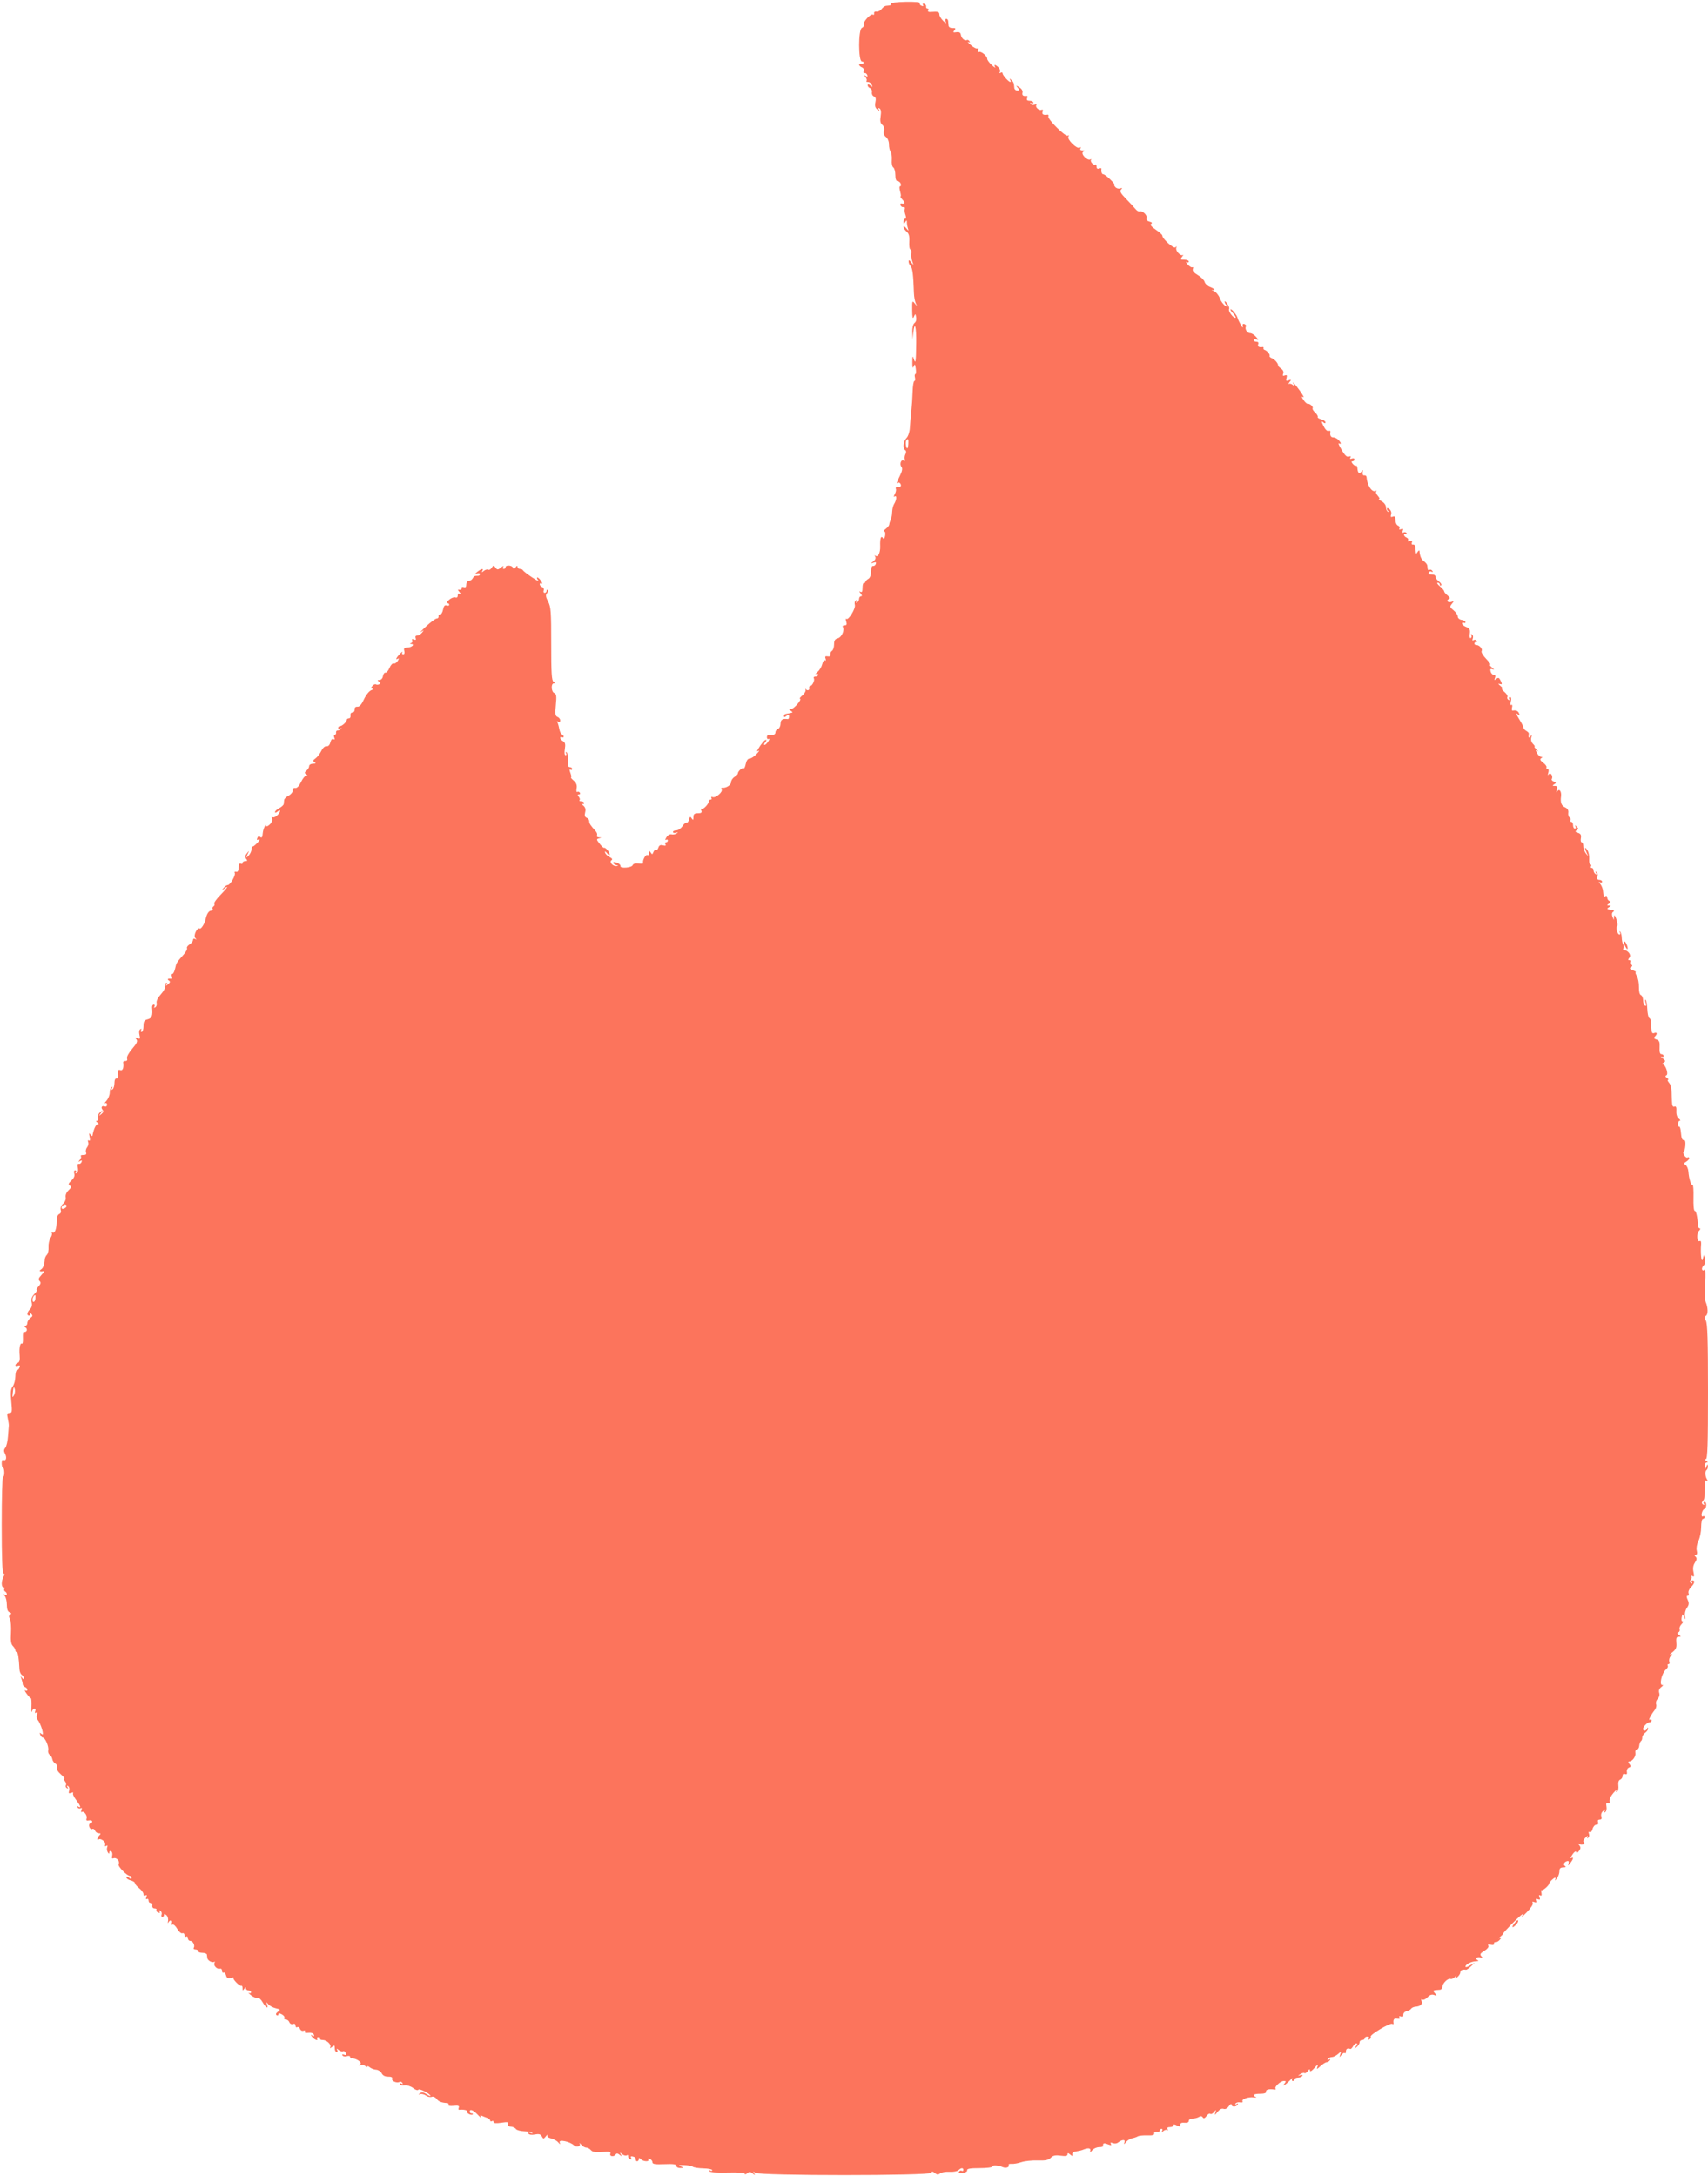 <svg id="svg" version="1.1" xmlns="http://www.w3.org/2000/svg" xmlns:xlink="http://www.w3.org/1999/xlink" width="400" height="509.443" viewBox="0, 0, 400,509.443"><g id="svgg"><path id="path0" d="M208.632 0.852 C 208.837 1.183,208.646 1.268,207.500 1.360 C 207.225 1.382,206.761 1.720,206.470 2.111 C 206.178 2.501,205.638 2.771,205.270 2.711 C 204.887 2.647,204.647 2.827,204.710 3.130 C 204.770 3.421,204.646 3.552,204.434 3.421 C 203.918 3.102,202.019 5.184,202.258 5.807 C 202.361 6.076,202.179 6.399,201.853 6.524 C 200.986 6.857,200.993 14.400,201.860 14.400 C 202.183 14.400,202.334 14.583,202.196 14.807 C 202.058 15.030,201.777 15.109,201.572 14.983 C 201.368 14.856,201.200 14.924,201.200 15.134 C 201.200 15.343,201.489 15.625,201.842 15.761 C 202.205 15.900,202.385 16.263,202.256 16.599 C 202.131 16.924,202.225 17.148,202.464 17.095 C 202.704 17.043,202.991 17.250,203.102 17.556 C 203.242 17.942,203.136 18.010,202.752 17.779 C 202.301 17.507,202.291 17.559,202.697 18.060 C 202.970 18.397,203.075 18.792,202.930 18.937 C 202.785 19.082,202.947 19.200,203.291 19.200 C 203.634 19.200,204.028 19.495,204.166 19.857 C 204.377 20.406,204.318 20.430,203.809 20.008 C 203.374 19.647,203.200 19.634,203.200 19.964 C 203.200 20.217,203.457 20.524,203.771 20.644 C 204.085 20.765,204.278 21.195,204.200 21.600 C 204.122 22.005,204.329 22.441,204.661 22.568 C 205.092 22.734,205.193 23.123,205.014 23.936 C 204.835 24.752,204.960 25.231,205.459 25.636 C 206.053 26.118,206.104 26.118,205.815 25.638 C 205.575 25.239,205.623 25.167,205.981 25.388 C 206.319 25.597,206.406 26.199,206.246 27.204 C 206.071 28.300,206.174 28.847,206.628 29.224 C 207.016 29.545,207.166 30.083,207.024 30.646 C 206.874 31.245,207.035 31.730,207.498 32.076 C 207.899 32.376,208.196 33.114,208.192 33.800 C 208.187 34.460,208.361 35.245,208.578 35.545 C 208.795 35.844,208.918 36.724,208.851 37.499 C 208.783 38.283,208.940 39.040,209.205 39.203 C 209.466 39.364,209.680 40.150,209.680 40.948 C 209.680 41.869,209.869 42.400,210.197 42.400 C 210.482 42.400,210.818 42.670,210.945 43.000 C 211.071 43.330,211.013 43.600,210.815 43.600 C 210.606 43.600,210.600 44.101,210.800 44.800 C 210.989 45.460,211.039 46.000,210.910 46.000 C 210.781 46.000,211.002 46.360,211.400 46.800 C 212.061 47.531,211.955 47.793,211.063 47.635 C 210.877 47.602,210.809 47.806,210.913 48.088 C 211.016 48.369,211.319 48.549,211.587 48.488 C 211.856 48.426,211.994 48.606,211.895 48.888 C 211.796 49.169,211.865 49.805,212.048 50.300 C 212.249 50.846,212.227 51.200,211.990 51.200 C 211.776 51.200,211.603 51.515,211.606 51.900 C 211.611 52.498,211.669 52.513,212.000 52.000 C 212.335 51.481,212.389 51.490,212.394 52.067 C 212.397 52.434,212.505 53.064,212.633 53.467 C 212.846 54.138,212.812 54.134,212.233 53.424 C 211.885 52.996,211.600 52.863,211.600 53.127 C 211.600 53.392,211.929 53.889,212.330 54.233 C 212.873 54.697,213.033 55.315,212.952 56.629 C 212.893 57.603,213.013 58.400,213.219 58.400 C 213.426 58.400,213.531 58.805,213.452 59.300 C 213.373 59.795,213.465 60.650,213.657 61.200 C 213.987 62.150,213.974 62.161,213.402 61.424 C 212.949 60.839,212.800 60.795,212.800 61.244 C 212.800 61.572,213.012 62.052,213.271 62.311 C 213.702 62.742,213.898 64.352,214.037 68.600 C 214.066 69.480,214.259 70.560,214.467 71.000 C 214.838 71.787,214.834 71.787,214.222 71.024 C 213.643 70.300,213.602 70.410,213.628 72.624 C 213.648 74.321,213.754 74.772,214.000 74.200 C 214.189 73.760,214.370 73.490,214.402 73.600 C 214.708 74.639,214.637 75.237,214.162 75.632 C 213.821 75.915,213.626 76.747,213.667 77.749 L 213.734 79.400 213.891 77.900 C 214.199 74.964,214.622 76.463,214.570 80.300 C 214.508 84.858,214.432 85.349,214.000 84.000 C 213.737 83.180,213.678 83.324,213.668 84.800 C 213.660 86.069,213.748 86.364,213.968 85.801 C 214.235 85.118,214.308 85.191,214.471 86.301 C 214.576 87.015,214.529 87.600,214.368 87.600 C 214.207 87.600,214.169 87.960,214.284 88.400 C 214.399 88.840,214.337 89.200,214.147 89.200 C 213.956 89.200,213.769 90.325,213.731 91.700 C 213.694 93.075,213.552 95.190,213.418 96.400 C 213.283 97.610,213.130 99.336,213.078 100.237 C 213.026 101.145,212.676 102.181,212.292 102.565 C 211.536 103.321,211.363 105.006,212.001 105.401 C 212.243 105.550,212.264 105.917,212.055 106.324 C 211.864 106.696,211.797 107.250,211.906 107.556 C 212.027 107.897,211.928 108.003,211.649 107.830 C 211.041 107.454,210.602 108.679,211.120 109.305 C 211.408 109.652,211.302 110.269,210.765 111.371 C 209.900 113.148,209.853 113.338,210.358 113.026 C 210.555 112.904,210.819 113.074,210.946 113.402 C 211.103 113.811,210.919 114.000,210.364 114.000 C 209.918 114.000,209.662 114.176,209.795 114.392 C 209.928 114.607,209.831 115.169,209.579 115.640 C 209.258 116.239,209.253 116.415,209.561 116.224 C 210.081 115.903,209.968 117.100,209.395 118.000 C 209.184 118.330,208.987 119.095,208.956 119.700 C 208.925 120.305,208.855 120.890,208.800 121.000 C 208.745 121.110,208.655 121.380,208.600 121.600 C 208.545 121.820,208.455 122.090,208.400 122.200 C 208.345 122.310,208.278 122.595,208.250 122.832 C 208.222 123.070,207.851 123.520,207.424 123.832 C 206.996 124.145,206.837 124.400,207.068 124.400 C 207.305 124.400,207.403 124.852,207.291 125.437 C 207.165 126.096,206.985 126.299,206.796 125.994 C 206.342 125.258,206.068 126.028,206.137 127.850 C 206.199 129.460,205.591 130.627,204.978 130.076 C 204.810 129.924,204.809 130.037,204.976 130.327 C 205.161 130.646,204.989 131.079,204.540 131.428 C 203.823 131.984,203.823 131.994,204.555 131.737 C 205.100 131.546,205.253 131.628,205.105 132.036 C 204.992 132.346,204.698 132.555,204.450 132.500 C 204.184 132.441,204.000 132.965,204.000 133.780 C 204.000 134.626,203.754 135.298,203.364 135.516 C 203.014 135.712,202.699 136.036,202.664 136.236 C 202.629 136.436,202.465 136.555,202.300 136.500 C 202.135 136.445,202.000 136.951,202.000 137.624 C 202.000 138.496,201.856 138.761,201.500 138.547 C 201.160 138.343,201.176 138.463,201.549 138.923 C 201.907 139.364,201.942 139.600,201.649 139.600 C 201.402 139.600,201.200 139.859,201.200 140.176 C 201.200 140.493,200.992 140.881,200.738 141.038 C 200.433 141.227,200.386 141.146,200.600 140.800 C 200.818 140.447,200.768 140.373,200.446 140.572 C 200.183 140.734,200.071 141.195,200.198 141.594 C 200.457 142.411,198.679 145.336,198.200 144.883 C 198.035 144.727,198.025 145.005,198.177 145.500 C 198.386 146.178,198.293 146.400,197.803 146.400 C 197.446 146.400,197.259 146.572,197.389 146.782 C 197.851 147.529,197.112 149.207,196.222 149.430 C 195.549 149.599,195.333 149.946,195.333 150.862 C 195.333 151.527,195.114 152.206,194.846 152.372 C 194.577 152.538,194.412 152.927,194.479 153.237 C 194.556 153.596,194.327 153.753,193.846 153.670 C 193.290 153.574,193.157 153.711,193.341 154.191 C 193.483 154.560,193.425 154.739,193.207 154.604 C 192.996 154.474,192.706 154.870,192.562 155.484 C 192.418 156.098,191.917 156.931,191.450 157.335 C 190.982 157.739,190.825 157.953,191.100 157.811 C 191.375 157.669,191.600 157.743,191.600 157.976 C 191.600 158.209,191.319 158.400,190.976 158.400 C 190.633 158.400,190.463 158.579,190.598 158.797 C 190.876 159.247,190.226 160.600,189.731 160.600 C 189.552 160.600,189.457 160.825,189.520 161.100 C 189.643 161.636,188.978 161.798,188.699 161.300 C 188.607 161.135,188.592 161.241,188.666 161.535 C 188.741 161.829,188.396 162.408,187.901 162.822 C 187.405 163.235,187.147 163.579,187.327 163.587 C 187.963 163.613,185.936 166.000,185.273 166.006 C 184.692 166.011,184.682 166.065,185.200 166.400 C 185.530 166.613,185.665 166.813,185.500 166.844 C 185.335 166.875,185.020 166.945,184.800 167.000 C 184.580 167.055,184.220 167.123,184.000 167.150 C 183.780 167.178,183.600 167.402,183.600 167.649 C 183.600 167.959,183.785 167.944,184.200 167.600 C 184.691 167.192,184.800 167.220,184.800 167.751 C 184.800 168.108,184.665 168.379,184.500 168.353 C 183.313 168.165,182.800 168.485,182.800 169.413 C 182.800 169.969,182.530 170.529,182.200 170.655 C 181.870 170.782,181.600 171.136,181.600 171.443 C 181.600 171.983,181.136 172.164,180.100 172.030 C 179.825 171.994,179.600 172.253,179.600 172.606 C 179.600 172.961,179.792 173.129,180.030 172.982 C 180.266 172.836,180.222 173.095,179.933 173.558 C 179.644 174.021,179.249 174.400,179.055 174.400 C 178.861 174.400,178.926 174.130,179.200 173.800 C 179.474 173.470,179.561 173.200,179.393 173.200 C 179.063 173.200,178.243 174.157,177.553 175.348 C 177.208 175.944,177.230 176.031,177.660 175.773 C 177.957 175.595,177.750 175.930,177.200 176.518 C 176.650 177.105,175.908 177.589,175.550 177.593 C 175.143 177.597,174.806 178.072,174.647 178.864 C 174.508 179.559,174.284 180.018,174.150 179.883 C 173.875 179.609,172.800 180.559,172.800 181.075 C 172.800 181.258,172.440 181.632,172.000 181.907 C 171.560 182.182,171.200 182.744,171.200 183.157 C 171.200 183.830,169.955 184.576,169.070 184.433 C 168.889 184.404,168.860 184.574,169.007 184.811 C 169.358 185.379,167.602 186.886,166.903 186.618 C 166.603 186.503,166.468 186.587,166.603 186.805 C 166.737 187.022,166.657 187.200,166.424 187.200 C 166.191 187.200,166.000 187.378,166.000 187.595 C 166.000 188.206,164.698 189.584,164.333 189.359 C 164.155 189.249,164.116 189.438,164.247 189.779 C 164.425 190.242,164.221 190.400,163.443 190.400 C 162.630 190.400,162.399 190.598,162.394 191.300 C 162.389 192.031,162.314 192.087,161.994 191.600 C 161.665 191.099,161.559 191.148,161.355 191.896 C 161.220 192.388,160.969 192.705,160.798 192.599 C 160.627 192.493,160.194 192.855,159.835 193.403 C 159.475 193.952,158.826 194.400,158.391 194.400 C 157.956 194.400,157.600 194.574,157.600 194.787 C 157.600 195.001,157.915 195.074,158.300 194.950 C 158.835 194.778,158.872 194.816,158.456 195.113 C 158.156 195.327,157.616 195.426,157.256 195.334 C 156.884 195.239,156.370 195.538,156.070 196.025 C 155.779 196.497,155.734 196.764,155.970 196.618 C 156.207 196.472,156.400 196.543,156.400 196.776 C 156.400 197.009,156.209 197.200,155.976 197.200 C 155.743 197.200,155.682 197.408,155.839 197.663 C 156.034 197.979,155.856 198.056,155.276 197.904 C 154.671 197.746,154.358 197.901,154.185 198.447 C 154.052 198.867,153.794 199.120,153.613 199.008 C 153.432 198.896,153.165 199.114,153.020 199.491 C 152.795 200.079,152.704 200.093,152.385 199.589 C 152.075 199.099,152.011 199.122,152.006 199.724 C 152.003 200.122,151.818 200.335,151.597 200.198 C 151.198 199.952,150.359 201.569,150.637 202.046 C 150.716 202.182,150.239 202.230,149.576 202.153 C 148.835 202.066,148.292 202.216,148.167 202.542 C 147.925 203.173,145.164 203.373,145.304 202.749 C 145.357 202.515,144.995 202.166,144.500 201.974 C 143.978 201.772,143.600 201.776,143.600 201.984 C 143.600 202.180,143.915 202.424,144.300 202.524 C 144.891 202.679,144.898 202.714,144.349 202.754 C 143.465 202.817,142.597 201.773,143.216 201.390 C 143.511 201.208,143.352 200.949,142.767 200.655 C 142.270 200.405,141.793 199.930,141.706 199.600 C 141.604 199.207,141.766 199.268,142.175 199.776 C 142.535 200.224,142.800 200.339,142.800 200.048 C 142.800 199.510,141.749 198.294,141.451 198.486 C 141.353 198.549,140.894 198.119,140.431 197.530 C 139.652 196.540,139.642 196.447,140.295 196.277 C 140.953 196.105,140.952 196.090,140.276 196.046 C 139.878 196.021,139.665 195.819,139.802 195.597 C 139.939 195.375,139.815 194.931,139.526 194.611 C 138.272 193.220,138.000 192.801,138.000 192.260 C 138.000 191.944,137.726 191.580,137.390 191.452 C 136.959 191.286,136.856 190.917,137.039 190.188 C 137.225 189.446,137.089 188.989,136.548 188.550 C 136.137 188.215,136.025 188.055,136.300 188.194 C 136.575 188.333,136.800 188.257,136.800 188.024 C 136.800 187.791,136.500 187.600,136.133 187.600 C 135.767 187.600,135.585 187.482,135.730 187.337 C 135.875 187.192,135.793 186.832,135.548 186.537 C 135.218 186.139,135.225 186.000,135.575 186.000 C 135.835 186.000,135.934 185.817,135.796 185.593 C 135.658 185.370,135.388 185.284,135.197 185.402 C 135.006 185.520,134.936 185.145,135.040 184.568 C 135.175 183.827,134.974 183.298,134.354 182.760 C 133.872 182.342,133.591 182.000,133.729 182.000 C 133.867 182.000,133.805 181.540,133.591 180.977 C 133.334 180.301,133.337 180.038,133.601 180.201 C 133.821 180.336,134.000 180.257,134.000 180.024 C 134.000 179.791,133.749 179.600,133.442 179.600 C 133.039 179.600,132.914 179.153,132.993 177.993 C 133.053 177.110,132.916 176.272,132.689 176.131 C 132.451 175.984,132.397 176.072,132.562 176.338 C 132.719 176.592,132.668 176.800,132.449 176.800 C 132.214 176.800,132.147 176.204,132.286 175.350 C 132.465 174.247,132.363 173.811,131.860 173.530 C 131.497 173.327,131.200 172.979,131.200 172.757 C 131.200 172.534,131.380 172.464,131.600 172.600 C 131.820 172.736,132.000 172.672,132.000 172.457 C 132.000 172.242,131.816 172.005,131.591 171.930 C 131.366 171.855,131.087 171.268,130.970 170.625 C 130.854 169.982,130.650 169.281,130.517 169.066 C 130.384 168.850,130.483 168.804,130.738 168.962 C 131.006 169.127,131.200 169.004,131.200 168.666 C 131.200 168.347,130.915 167.976,130.566 167.842 C 130.041 167.641,129.974 167.158,130.176 165.046 C 130.375 162.971,130.306 162.450,129.810 162.259 C 129.080 161.979,128.984 160.003,129.700 159.994 C 130.058 159.989,130.041 159.887,129.642 159.634 C 129.193 159.350,129.086 157.617,129.091 150.744 C 129.097 143.203,129.012 142.047,128.361 140.831 C 127.807 139.798,127.734 139.321,128.068 138.918 C 128.313 138.622,128.398 138.265,128.257 138.124 C 128.116 137.982,128.000 138.077,128.000 138.333 C 128.000 138.590,127.801 138.800,127.557 138.800 C 127.314 138.800,127.212 138.545,127.332 138.233 C 127.452 137.921,127.291 137.567,126.975 137.446 C 126.659 137.324,126.400 137.029,126.400 136.789 C 126.400 136.549,126.593 136.472,126.830 136.618 C 127.066 136.764,127.022 136.505,126.733 136.042 C 126.444 135.579,126.049 135.200,125.855 135.200 C 125.661 135.200,125.743 135.490,126.037 135.844 C 126.331 136.199,125.678 135.891,124.586 135.161 C 123.494 134.430,122.540 133.690,122.467 133.516 C 122.393 133.342,122.078 133.200,121.767 133.200 C 121.455 133.200,121.197 132.975,121.194 132.700 C 121.190 132.361,121.051 132.393,120.763 132.800 C 120.444 133.252,120.289 133.276,120.136 132.900 C 119.896 132.307,118.400 132.221,118.400 132.800 C 118.400 133.020,118.209 133.200,117.976 133.200 C 117.743 133.200,117.688 132.975,117.853 132.700 C 118.026 132.413,117.839 132.456,117.415 132.800 C 116.575 133.483,116.427 133.476,115.937 132.734 C 115.656 132.307,115.502 132.341,115.168 132.908 C 114.939 133.298,114.574 133.508,114.358 133.374 C 114.142 133.240,113.668 133.372,113.306 133.666 C 112.836 134.047,112.733 134.057,112.947 133.700 C 113.362 133.009,112.762 133.096,111.800 133.867 C 111.150 134.387,111.131 134.462,111.700 134.266 C 112.085 134.134,112.400 134.199,112.400 134.413 C 112.400 134.626,112.220 134.800,112.000 134.800 C 111.148 134.800,110.990 134.875,110.680 135.428 C 110.504 135.743,110.099 136.000,109.780 136.000 C 109.457 136.000,109.200 136.373,109.200 136.843 C 109.200 137.425,109.016 137.615,108.605 137.457 C 108.261 137.325,108.050 137.434,108.105 137.714 C 108.157 137.981,107.945 138.145,107.632 138.077 C 107.142 137.972,107.142 138.050,107.632 138.654 C 107.995 139.101,108.019 139.245,107.700 139.053 C 107.380 138.861,107.200 138.993,107.200 139.419 C 107.200 139.830,106.983 140.002,106.632 139.868 C 106.320 139.748,105.663 139.999,105.171 140.425 C 104.680 140.851,104.485 141.200,104.739 141.200 C 104.992 141.200,105.200 141.374,105.200 141.587 C 105.200 141.801,104.929 141.871,104.599 141.744 C 104.169 141.579,103.927 141.864,103.752 142.741 C 103.617 143.416,103.302 143.931,103.053 143.884 C 102.804 143.838,102.645 144.025,102.700 144.300 C 102.755 144.575,102.570 144.800,102.289 144.800 C 102.008 144.800,100.883 145.630,99.789 146.643 C 98.695 147.657,98.160 148.242,98.600 147.943 C 99.334 147.445,99.355 147.457,98.851 148.100 C 98.549 148.485,98.035 148.800,97.708 148.800 C 97.354 148.800,97.204 149.034,97.337 149.380 C 97.493 149.787,97.367 149.886,96.914 149.712 C 96.508 149.556,96.368 149.625,96.537 149.898 C 96.684 150.136,96.579 150.423,96.302 150.534 C 95.913 150.691,95.918 150.744,96.324 150.768 C 97.241 150.824,96.392 151.600,95.414 151.600 C 94.672 151.600,94.519 151.768,94.684 152.400 C 94.806 152.865,94.696 153.200,94.423 153.200 C 94.163 153.200,94.079 152.977,94.235 152.700 C 94.391 152.425,94.131 152.597,93.659 153.083 C 92.748 154.020,92.512 154.625,93.230 154.182 C 93.473 154.031,93.442 154.263,93.158 154.718 C 92.883 155.159,92.445 155.439,92.186 155.339 C 91.927 155.240,91.489 155.701,91.215 156.365 C 90.940 157.029,90.513 157.533,90.267 157.486 C 90.021 157.439,89.757 157.805,89.682 158.300 C 89.603 158.818,89.259 159.203,88.872 159.206 C 88.342 159.211,88.315 159.285,88.743 159.556 C 89.121 159.796,89.151 159.983,88.843 160.174 C 88.599 160.324,88.240 160.349,88.045 160.228 C 87.850 160.107,87.468 160.277,87.196 160.604 C 86.800 161.082,86.810 161.205,87.251 161.225 C 87.553 161.239,87.404 161.410,86.919 161.605 C 86.435 161.800,85.674 162.760,85.229 163.737 C 84.684 164.932,84.187 165.496,83.710 165.457 C 83.261 165.421,83.020 165.657,83.056 166.100 C 83.086 166.485,82.853 166.800,82.538 166.800 C 82.216 166.800,82.016 167.103,82.082 167.491 C 82.147 167.871,81.975 168.186,81.700 168.191 C 81.425 168.196,81.206 168.341,81.214 168.514 C 81.235 168.968,80.133 170.000,79.629 170.000 C 79.393 170.000,79.200 170.191,79.200 170.424 C 79.200 170.657,79.425 170.718,79.700 170.559 C 79.990 170.392,80.060 170.424,79.867 170.636 C 79.683 170.836,79.323 171.008,79.067 171.018 C 78.810 171.028,78.645 171.253,78.700 171.518 C 78.755 171.783,78.626 172.000,78.413 172.000 C 78.199 172.000,78.140 172.300,78.281 172.666 C 78.449 173.105,78.381 173.236,78.080 173.049 C 77.799 172.876,77.524 173.162,77.367 173.791 C 77.206 174.430,76.870 174.774,76.471 174.707 C 76.094 174.644,75.593 175.093,75.251 175.800 C 74.931 176.460,74.321 177.248,73.894 177.551 C 73.274 177.992,73.227 178.171,73.659 178.445 C 74.053 178.694,73.955 178.789,73.300 178.794 C 72.805 178.797,72.400 179.048,72.400 179.351 C 72.400 179.654,72.121 180.133,71.781 180.416 C 71.287 180.826,71.267 180.996,71.681 181.259 C 72.076 181.509,72.082 181.589,71.703 181.594 C 71.430 181.597,70.884 182.275,70.489 183.100 C 70.039 184.043,69.534 184.560,69.129 184.492 C 68.732 184.426,68.508 184.646,68.543 185.069 C 68.574 185.445,68.150 185.983,67.600 186.264 C 67.050 186.546,66.576 187.006,66.546 187.288 C 66.517 187.570,66.472 187.995,66.446 188.232 C 66.421 188.470,65.950 188.906,65.400 189.200 C 64.850 189.494,64.400 189.907,64.400 190.117 C 64.400 190.326,64.670 190.274,65.000 190.000 C 65.864 189.283,65.742 190.148,64.868 190.939 C 64.465 191.303,63.986 191.466,63.804 191.301 C 63.622 191.135,63.579 191.298,63.709 191.662 C 63.848 192.051,63.626 192.614,63.173 193.024 C 62.748 193.409,62.400 193.570,62.400 193.382 C 62.400 192.446,61.614 193.986,61.530 195.086 C 61.460 196.009,61.304 196.252,60.963 195.969 C 60.642 195.703,60.417 195.780,60.251 196.211 C 60.112 196.575,60.176 196.738,60.405 196.597 C 60.622 196.463,60.800 196.453,60.800 196.576 C 60.800 196.913,59.289 198.356,59.117 198.184 C 59.035 198.102,58.939 198.416,58.904 198.883 C 58.869 199.350,58.540 200.017,58.173 200.366 C 57.556 200.953,57.541 200.926,57.975 200.000 C 58.415 199.062,58.406 199.048,57.829 199.767 C 57.371 200.338,57.327 200.671,57.656 201.067 C 57.993 201.474,57.944 201.600,57.449 201.600 C 57.092 201.600,56.800 201.791,56.800 202.024 C 56.800 202.257,56.620 202.336,56.400 202.200 C 56.180 202.064,55.978 202.233,55.950 202.576 C 55.837 203.986,55.741 204.195,55.252 204.090 C 54.971 204.030,54.845 204.149,54.972 204.355 C 55.275 204.844,53.933 207.194,53.349 207.197 C 53.101 207.199,52.651 207.515,52.349 207.900 C 51.851 208.534,51.866 208.549,52.500 208.051 C 53.736 207.082,53.249 207.887,51.580 209.573 C 50.688 210.474,50.061 211.375,50.186 211.577 C 50.311 211.779,50.227 212.060,50.000 212.200 C 49.773 212.340,49.691 212.623,49.817 212.828 C 49.944 213.032,49.786 213.200,49.466 213.200 C 48.907 213.200,48.407 213.961,48.163 215.183 C 47.962 216.190,47.092 217.581,46.783 217.390 C 46.186 217.020,45.215 219.052,45.726 219.605 C 46.093 220.002,46.088 220.054,45.700 219.835 C 45.410 219.671,45.200 219.774,45.200 220.080 C 45.200 220.370,44.833 220.837,44.384 221.117 C 43.936 221.397,43.669 221.788,43.791 221.985 C 43.913 222.183,43.563 222.852,43.013 223.472 C 41.348 225.349,41.302 225.423,41.015 226.733 C 40.862 227.430,40.576 228.000,40.381 228.000 C 40.185 228.000,40.132 228.277,40.262 228.616 C 40.392 228.955,40.341 229.204,40.149 229.169 C 39.375 229.028,39.031 229.232,39.519 229.541 C 39.927 229.800,39.889 229.991,39.342 230.435 C 38.749 230.917,38.696 230.917,38.985 230.438 C 39.210 230.065,39.174 229.969,38.879 230.151 C 38.635 230.302,38.528 230.667,38.641 230.962 C 38.754 231.258,38.318 232.079,37.671 232.787 C 36.968 233.557,36.570 234.363,36.682 234.792 C 36.785 235.187,36.646 235.648,36.373 235.817 C 36.053 236.015,35.978 235.959,36.162 235.662 C 36.319 235.408,36.245 235.200,35.998 235.200 C 35.752 235.200,35.582 235.515,35.621 235.900 C 35.810 237.757,35.573 238.392,34.600 238.636 C 33.779 238.842,33.600 239.130,33.600 240.243 C 33.600 240.990,33.409 241.600,33.176 241.600 C 32.943 241.600,32.881 241.392,33.038 241.138 C 33.215 240.852,33.148 240.785,32.860 240.963 C 32.582 241.135,32.501 241.664,32.658 242.290 C 32.881 243.176,32.812 243.290,32.203 243.057 C 31.632 242.838,31.578 242.892,31.938 243.325 C 32.289 243.748,32.070 244.242,30.955 245.544 C 30.126 246.512,29.617 247.468,29.748 247.809 C 29.885 248.165,29.741 248.400,29.387 248.400 C 29.064 248.400,28.821 248.535,28.847 248.700 C 29.042 249.932,28.742 250.753,28.177 250.536 C 27.687 250.348,27.580 250.543,27.677 251.448 C 27.758 252.205,27.629 252.566,27.300 252.500 C 26.991 252.438,26.800 252.849,26.800 253.576 C 26.800 254.223,26.592 254.881,26.338 255.038 C 26.033 255.227,25.986 255.146,26.200 254.800 C 26.400 254.476,26.366 254.374,26.112 254.531 C 25.885 254.671,25.700 255.245,25.700 255.806 C 25.700 256.367,25.362 257.211,24.950 257.682 C 24.537 258.153,24.395 258.424,24.633 258.286 C 24.872 258.148,25.067 258.305,25.067 258.635 C 25.067 258.965,24.844 259.149,24.572 259.045 C 23.872 258.776,23.532 259.237,24.008 259.810 C 24.289 260.148,24.197 260.461,23.705 260.847 C 23.050 261.361,23.043 261.343,23.600 260.600 C 24.162 259.851,24.154 259.836,23.472 260.372 C 23.060 260.696,22.827 261.260,22.935 261.672 C 23.039 262.072,22.917 262.403,22.663 262.406 C 22.404 262.410,22.464 262.583,22.800 262.800 C 23.155 263.029,23.207 263.190,22.927 263.194 C 22.458 263.200,21.947 264.278,21.644 265.900 C 21.613 266.065,21.396 265.930,21.162 265.600 C 20.835 265.141,20.794 265.266,20.984 266.134 C 21.144 266.864,21.086 267.177,20.821 267.013 C 20.575 266.861,20.506 267.011,20.649 267.384 C 20.781 267.729,20.669 268.276,20.400 268.600 C 20.131 268.924,20.015 269.462,20.143 269.795 C 20.305 270.219,20.119 270.400,19.521 270.400 C 19.051 270.400,18.785 270.518,18.930 270.663 C 19.075 270.808,18.970 271.203,18.697 271.540 C 18.291 272.041,18.301 272.093,18.752 271.821 C 19.136 271.590,19.242 271.658,19.102 272.044 C 18.991 272.350,18.694 272.554,18.442 272.497 C 18.147 272.431,18.069 272.737,18.224 273.354 C 18.367 273.923,18.264 274.437,17.971 274.618 C 17.653 274.815,17.578 274.759,17.762 274.462 C 17.919 274.208,17.844 274.000,17.597 274.000 C 17.334 274.000,17.248 274.321,17.390 274.769 C 17.552 275.277,17.326 275.824,16.722 276.386 C 16.009 277.051,15.927 277.307,16.345 277.566 C 16.766 277.826,16.704 278.058,16.047 278.670 C 15.552 279.131,15.282 279.785,15.378 280.287 C 15.473 280.779,15.217 281.422,14.765 281.832 C 14.288 282.263,14.079 282.818,14.222 283.269 C 14.364 283.717,14.226 284.092,13.868 284.229 C 13.514 284.365,13.280 284.984,13.280 285.786 C 13.280 287.655,12.837 288.866,12.271 288.542 C 12.012 288.393,11.936 288.421,12.101 288.604 C 12.267 288.787,12.148 289.325,11.837 289.800 C 11.525 290.276,11.311 291.255,11.361 291.978 C 11.411 292.700,11.245 293.497,10.993 293.750 C 10.740 294.003,10.514 294.477,10.490 294.805 C 10.393 296.146,10.113 296.883,9.572 297.226 C 9.023 297.573,9.362 297.783,10.200 297.614 C 10.420 297.570,10.196 297.964,9.703 298.490 C 9.018 299.219,8.916 299.556,9.273 299.913 C 9.630 300.270,9.568 300.573,9.009 301.191 C 8.606 301.636,8.425 302.000,8.608 302.000 C 8.790 302.000,8.539 302.427,8.049 302.948 C 7.408 303.630,7.229 304.175,7.408 304.890 C 7.571 305.538,7.438 306.105,7.029 306.514 C 6.307 307.235,6.202 308.000,6.824 308.000 C 7.057 308.000,7.120 307.775,6.965 307.500 C 6.763 307.143,6.842 307.151,7.241 307.527 C 7.718 307.976,7.697 308.130,7.100 308.571 C 6.715 308.855,6.400 309.383,6.400 309.744 C 6.400 310.105,6.175 310.403,5.900 310.406 C 5.538 310.411,5.552 310.509,5.951 310.761 C 6.254 310.953,6.377 311.314,6.224 311.562 C 6.070 311.810,5.796 311.921,5.614 311.809 C 5.432 311.696,5.320 312.312,5.364 313.178 C 5.408 314.043,5.312 314.669,5.151 314.570 C 4.705 314.294,4.438 315.621,4.596 317.325 C 4.693 318.375,4.561 318.917,4.169 319.067 C 3.856 319.187,3.600 319.441,3.600 319.630 C 3.600 319.820,3.872 319.871,4.205 319.743 C 4.637 319.577,4.739 319.694,4.562 320.155 C 4.426 320.510,4.154 320.800,3.957 320.800 C 3.761 320.800,3.594 321.475,3.587 322.300 C 3.580 323.125,3.304 324.158,2.973 324.597 C 2.505 325.216,2.430 325.995,2.637 328.097 C 2.872 330.484,2.823 330.800,2.220 330.800 C 1.656 330.800,1.587 331.027,1.829 332.100 C 1.989 332.815,2.094 333.580,2.062 333.800 C 2.030 334.020,1.944 335.134,1.871 336.276 C 1.797 337.418,1.514 338.622,1.241 338.951 C 0.867 339.401,0.855 339.755,1.191 340.383 C 1.665 341.268,1.396 342.168,0.772 341.783 C 0.568 341.656,0.400 342.013,0.400 342.576 C 0.400 343.139,0.535 343.600,0.700 343.600 C 0.865 343.600,1.000 344.123,1.000 344.762 C 1.000 345.401,0.865 345.840,0.700 345.738 C 0.535 345.636,0.400 350.693,0.400 356.976 C 0.400 364.584,0.538 368.400,0.814 368.400 C 1.100 368.400,1.100 368.640,0.814 369.174 C 0.276 370.179,0.282 371.600,0.824 371.600 C 1.057 371.600,1.144 371.768,1.017 371.972 C 0.891 372.177,0.970 372.458,1.193 372.596 C 1.784 372.961,1.694 373.700,1.100 373.365 C 0.700 373.139,0.700 373.190,1.100 373.621 C 1.375 373.918,1.600 374.850,1.600 375.693 C 1.600 376.722,1.808 377.305,2.234 377.468 C 2.688 377.643,2.733 377.794,2.392 378.005 C 2.058 378.211,2.036 378.520,2.318 379.049 C 2.539 379.462,2.651 380.916,2.568 382.280 C 2.459 384.094,2.577 384.920,3.009 385.352 C 3.334 385.677,3.600 386.136,3.600 386.371 C 3.600 386.607,3.743 386.800,3.918 386.800 C 4.208 386.800,4.419 388.133,4.551 390.800 C 4.578 391.350,4.825 391.944,5.100 392.120 C 5.375 392.296,5.597 392.656,5.594 392.920 C 5.590 393.222,5.427 393.177,5.156 392.800 C 4.810 392.318,4.781 392.358,5.010 393.000 C 5.167 393.440,5.304 394.017,5.314 394.283 C 5.325 394.548,5.573 394.858,5.867 394.970 C 6.160 395.083,6.400 395.371,6.400 395.611 C 6.400 395.851,6.189 395.917,5.932 395.758 C 5.674 395.599,5.809 395.942,6.232 396.522 C 6.654 397.101,7.101 397.581,7.225 397.587 C 7.349 397.594,7.411 398.455,7.363 399.500 C 7.315 400.545,7.361 401.085,7.467 400.700 C 7.572 400.315,7.845 400.000,8.072 400.000 C 8.300 400.000,8.378 400.279,8.247 400.621 C 8.092 401.026,8.170 401.142,8.473 400.955 C 8.789 400.760,8.849 400.897,8.661 401.385 C 8.510 401.779,8.567 402.319,8.788 402.585 C 9.594 403.557,10.479 406.563,9.790 405.992 C 9.282 405.570,9.223 405.595,9.434 406.143 C 9.572 406.505,9.842 406.800,10.033 406.800 C 10.576 406.800,11.477 408.917,11.290 409.752 C 11.197 410.166,11.351 410.646,11.632 410.820 C 11.914 410.994,12.190 411.452,12.247 411.838 C 12.303 412.224,12.624 412.693,12.958 412.881 C 13.293 413.068,13.463 413.492,13.336 413.823 C 13.196 414.188,13.557 414.814,14.252 415.412 C 14.884 415.955,15.243 416.399,15.051 416.400 C 14.859 416.400,14.920 416.662,15.185 416.982 C 15.451 417.303,15.560 417.740,15.428 417.955 C 15.295 418.169,15.398 418.475,15.655 418.634 C 15.967 418.827,16.016 418.749,15.800 418.400 C 15.582 418.047,15.632 417.973,15.954 418.172 C 16.217 418.334,16.323 418.811,16.190 419.231 C 15.997 419.841,16.094 419.942,16.674 419.734 C 17.073 419.590,17.273 419.613,17.117 419.786 C 16.962 419.958,17.277 420.679,17.817 421.387 C 18.870 422.767,19.088 423.425,18.338 422.962 C 18.050 422.784,17.985 422.852,18.166 423.145 C 18.325 423.402,18.653 423.491,18.896 423.341 C 19.182 423.164,19.244 423.309,19.073 423.755 C 18.928 424.133,18.967 424.344,19.159 424.225 C 19.673 423.907,20.526 425.094,20.268 425.767 C 20.112 426.173,20.277 426.301,20.823 426.196 C 21.655 426.035,21.915 426.628,21.128 426.891 C 20.857 426.981,20.770 427.346,20.925 427.749 C 21.073 428.135,21.377 428.338,21.600 428.200 C 21.823 428.062,22.114 428.231,22.246 428.575 C 22.378 428.919,22.772 429.200,23.123 429.200 C 23.618 429.200,23.653 429.307,23.280 429.680 C 23.016 429.944,22.800 430.334,22.800 430.547 C 22.800 430.759,22.914 430.820,23.053 430.681 C 23.507 430.226,24.872 431.236,24.636 431.851 C 24.490 432.230,24.575 432.339,24.873 432.155 C 25.172 431.970,25.254 432.081,25.105 432.471 C 24.978 432.802,25.035 433.326,25.231 433.636 C 25.505 434.069,25.589 434.079,25.594 433.676 C 25.597 433.388,25.796 433.274,26.035 433.422 C 26.274 433.569,26.377 434.044,26.264 434.477 C 26.121 435.025,26.223 435.200,26.600 435.055 C 27.290 434.790,28.162 435.814,27.777 436.437 C 27.493 436.897,29.724 439.200,30.454 439.200 C 30.644 439.200,30.800 439.402,30.800 439.649 C 30.800 439.959,30.615 439.944,30.200 439.600 C 29.797 439.265,29.600 439.247,29.600 439.543 C 29.600 439.786,30.050 440.098,30.600 440.236 C 31.150 440.374,31.600 440.666,31.600 440.886 C 31.600 441.105,32.050 441.639,32.600 442.071 C 33.150 442.504,33.600 443.126,33.600 443.453 C 33.600 443.805,33.791 443.929,34.068 443.758 C 34.385 443.562,34.451 443.689,34.273 444.155 C 34.116 444.563,34.170 444.742,34.405 444.597 C 34.622 444.463,34.800 444.633,34.800 444.976 C 34.800 445.319,35.025 445.555,35.300 445.500 C 35.579 445.444,35.748 445.709,35.682 446.100 C 35.611 446.524,35.817 446.800,36.206 446.800 C 36.559 446.800,36.748 446.961,36.626 447.158 C 36.504 447.355,36.683 447.623,37.023 447.754 C 37.423 447.907,37.542 447.829,37.359 447.534 C 37.179 447.243,37.254 447.186,37.565 447.379 C 37.834 447.545,37.958 447.933,37.840 448.240 C 37.722 448.548,37.799 448.800,38.013 448.800 C 38.226 448.800,38.400 448.598,38.400 448.351 C 38.400 448.026,38.554 448.030,38.959 448.366 C 39.266 448.621,39.444 449.228,39.354 449.715 C 39.265 450.202,39.298 450.375,39.429 450.100 C 39.774 449.374,40.530 449.485,40.247 450.221 C 40.110 450.580,40.177 450.738,40.408 450.595 C 40.628 450.459,41.121 450.900,41.504 451.575 C 41.887 452.249,42.425 452.717,42.700 452.613 C 42.975 452.510,43.200 452.700,43.200 453.036 C 43.200 453.372,43.380 453.536,43.600 453.400 C 43.820 453.264,44.000 453.433,44.000 453.776 C 44.000 454.119,44.251 454.400,44.557 454.400 C 45.182 454.400,45.723 455.478,45.378 456.036 C 45.254 456.236,45.433 456.400,45.776 456.400 C 46.119 456.400,46.400 456.580,46.400 456.800 C 46.400 457.020,46.850 457.200,47.400 457.200 C 47.950 457.200,48.423 457.380,48.450 457.600 C 48.477 457.820,48.523 458.187,48.550 458.415 C 48.620 458.995,49.685 459.595,50.143 459.312 C 50.352 459.182,50.394 459.286,50.236 459.541 C 49.882 460.115,50.825 461.125,51.504 460.899 C 51.777 460.808,52.000 461.029,52.000 461.390 C 52.000 461.752,52.160 461.949,52.355 461.828 C 52.550 461.708,52.809 461.991,52.931 462.457 C 53.098 463.095,53.367 463.250,54.016 463.080 C 54.491 462.956,54.790 462.944,54.680 463.053 C 54.403 463.330,56.131 465.086,56.500 464.902 C 56.665 464.820,56.803 465.078,56.806 465.476 C 56.811 466.090,56.871 466.109,57.200 465.600 C 57.458 465.200,57.590 465.167,57.594 465.500 C 57.597 465.775,57.870 466.000,58.200 466.000 C 58.530 466.000,58.800 466.191,58.800 466.424 C 58.800 466.657,58.575 466.731,58.300 466.589 C 58.025 466.447,58.239 466.688,58.775 467.124 C 59.312 467.560,59.985 467.827,60.270 467.718 C 60.563 467.605,61.098 468.058,61.495 468.757 C 62.255 470.091,62.928 470.444,62.534 469.300 C 62.313 468.659,62.339 468.655,62.846 469.252 C 63.151 469.611,63.940 470.030,64.600 470.185 C 65.708 470.444,65.744 470.505,65.076 470.994 C 64.619 471.328,64.509 471.620,64.776 471.785 C 65.009 471.929,65.200 471.850,65.200 471.610 C 65.200 471.294,65.426 471.293,66.011 471.606 C 66.457 471.845,66.717 472.211,66.588 472.420 C 66.458 472.629,66.614 472.800,66.934 472.800 C 67.253 472.800,67.625 473.089,67.761 473.442 C 67.901 473.808,68.263 473.985,68.603 473.854 C 68.972 473.713,69.200 473.859,69.200 474.236 C 69.200 474.572,69.381 474.735,69.603 474.598 C 69.824 474.461,70.118 474.641,70.254 474.998 C 70.391 475.354,70.759 475.548,71.072 475.428 C 71.403 475.301,71.534 475.383,71.384 475.625 C 71.224 475.884,71.541 475.996,72.222 475.921 C 72.885 475.848,73.392 476.019,73.510 476.356 C 73.644 476.741,73.535 476.809,73.152 476.579 C 72.684 476.297,72.683 476.349,73.149 476.923 C 73.699 477.601,74.629 477.894,74.241 477.267 C 74.128 477.083,74.289 476.933,74.600 476.933 C 74.911 476.933,75.072 477.083,74.959 477.267 C 74.845 477.450,75.111 477.600,75.548 477.600 C 76.553 477.600,77.697 478.714,77.327 479.332 C 77.173 479.590,77.351 479.553,77.723 479.251 C 78.319 478.768,78.400 478.804,78.400 479.551 C 78.400 480.018,78.591 480.400,78.824 480.400 C 79.057 480.400,79.112 480.175,78.947 479.900 C 78.733 479.543,78.836 479.553,79.306 479.934 C 79.668 480.228,80.134 480.364,80.341 480.237 C 80.547 480.109,80.827 480.294,80.963 480.647 C 81.141 481.113,81.037 481.223,80.584 481.049 C 80.211 480.906,80.061 480.975,80.213 481.221 C 80.353 481.447,80.812 481.523,81.234 481.389 C 81.662 481.253,82.000 481.334,82.000 481.573 C 82.000 481.808,82.135 481.971,82.300 481.935 C 83.191 481.744,84.951 482.862,84.386 483.261 C 83.891 483.611,83.901 483.643,84.451 483.469 C 84.809 483.355,85.304 483.464,85.551 483.711 C 85.798 483.958,86.000 484.012,86.000 483.831 C 86.000 483.650,86.273 483.729,86.607 484.006 C 86.941 484.283,87.611 484.530,88.096 484.555 C 88.580 484.580,89.162 484.961,89.388 485.402 C 89.656 485.923,90.189 486.196,90.912 486.183 C 91.640 486.170,91.957 486.334,91.832 486.661 C 91.623 487.206,92.965 487.792,93.569 487.419 C 93.776 487.292,94.075 487.398,94.234 487.655 C 94.415 487.948,94.350 488.016,94.062 487.838 C 93.808 487.681,93.600 487.731,93.600 487.949 C 93.600 488.167,94.095 488.292,94.700 488.226 C 95.331 488.157,96.213 488.430,96.769 488.865 C 97.333 489.306,97.839 489.461,97.979 489.234 C 98.203 488.871,100.800 490.207,100.800 490.685 C 100.800 490.799,100.380 490.617,99.867 490.281 C 99.212 489.851,98.766 489.789,98.367 490.073 C 97.893 490.409,97.901 490.444,98.417 490.282 C 98.756 490.176,99.358 490.327,99.756 490.617 C 100.153 490.907,100.756 491.038,101.097 490.908 C 101.447 490.773,101.936 490.972,102.224 491.365 C 102.694 492.008,103.401 492.292,104.724 492.369 C 105.012 492.386,105.141 492.571,105.012 492.780 C 104.875 493.003,105.375 493.103,106.216 493.021 C 107.314 492.915,107.604 493.013,107.441 493.436 C 107.324 493.741,107.357 493.971,107.514 493.948 C 108.461 493.807,109.614 494.054,109.426 494.358 C 109.185 494.749,110.383 495.350,110.724 495.009 C 110.839 494.894,110.723 494.800,110.467 494.800 C 110.210 494.800,110.000 494.620,110.000 494.400 C 110.000 493.677,110.820 493.981,111.885 495.100 C 112.460 495.705,112.786 495.952,112.610 495.648 C 112.384 495.261,112.454 495.171,112.844 495.348 C 113.150 495.486,113.715 495.711,114.100 495.846 C 114.485 495.982,114.800 496.263,114.800 496.470 C 114.800 496.678,114.980 496.736,115.200 496.600 C 115.420 496.464,115.600 496.554,115.600 496.801 C 115.600 497.106,116.178 497.162,117.405 496.978 C 118.863 496.760,119.169 496.815,118.995 497.268 C 118.855 497.634,119.083 497.851,119.654 497.894 C 120.135 497.930,120.660 498.174,120.822 498.436 C 120.984 498.698,121.845 498.937,122.735 498.966 C 123.626 498.996,124.494 499.160,124.665 499.331 C 124.836 499.502,124.637 499.512,124.222 499.353 C 123.708 499.156,123.558 499.208,123.750 499.519 C 123.920 499.794,124.519 499.876,125.266 499.727 C 126.194 499.541,126.597 499.651,126.886 500.168 C 127.247 500.814,127.307 500.811,127.865 500.128 C 128.192 499.728,128.349 499.620,128.213 499.888 C 128.060 500.192,128.389 500.482,129.084 500.655 C 129.698 500.807,130.440 501.218,130.733 501.566 C 131.217 502.143,131.247 502.141,131.065 501.552 C 130.836 500.810,133.558 501.398,134.441 502.281 C 135.000 502.840,136.084 502.494,135.768 501.858 C 135.643 501.606,135.799 501.715,136.114 502.100 C 136.430 502.485,136.961 502.800,137.295 502.800 C 137.629 502.800,138.123 503.066,138.392 503.391 C 138.748 503.820,139.468 503.937,141.018 503.819 C 142.748 503.688,143.111 503.765,142.934 504.228 C 142.679 504.892,143.812 505.027,144.212 504.381 C 144.386 504.099,144.681 504.131,145.112 504.481 C 145.654 504.919,145.699 504.907,145.400 504.400 C 145.098 503.888,145.143 503.878,145.706 504.334 C 146.068 504.628,146.557 504.750,146.792 504.605 C 147.027 504.459,147.170 504.556,147.110 504.820 C 147.049 505.084,147.250 505.391,147.556 505.502 C 147.917 505.633,148.005 505.532,147.808 505.213 C 147.601 504.878,147.741 504.774,148.253 504.885 C 148.664 504.975,148.955 505.262,148.900 505.524 C 148.845 505.786,148.980 506.000,149.200 506.000 C 149.420 506.000,149.600 505.784,149.600 505.520 C 149.600 505.147,149.707 505.147,150.080 505.520 C 150.655 506.095,152.152 506.169,151.803 505.605 C 151.663 505.378,151.823 505.311,152.179 505.447 C 152.521 505.578,152.800 505.933,152.800 506.236 C 152.800 506.661,153.436 506.760,155.600 506.673 C 157.688 506.589,158.400 506.692,158.400 507.080 C 158.400 507.366,158.805 507.587,159.300 507.572 C 160.161 507.545,160.165 507.528,159.400 507.190 C 158.781 506.916,158.962 506.847,160.200 506.886 C 161.080 506.914,162.002 507.088,162.248 507.274 C 162.495 507.460,163.620 507.633,164.748 507.658 C 165.877 507.684,166.800 507.872,166.800 508.076 C 166.800 508.280,166.592 508.319,166.338 508.162 C 166.063 507.991,165.985 508.051,166.145 508.311 C 166.317 508.589,167.850 508.705,170.407 508.633 C 172.798 508.566,174.400 508.677,174.400 508.910 C 174.400 509.123,174.670 509.074,175.000 508.800 C 175.481 508.401,175.734 508.411,176.277 508.851 C 176.861 509.325,176.905 509.318,176.600 508.800 C 176.308 508.304,176.352 508.285,176.854 508.692 C 177.738 509.407,217.863 509.408,218.104 508.693 C 218.232 508.314,218.423 508.327,218.935 508.749 C 219.447 509.172,219.730 509.190,220.163 508.831 C 220.473 508.574,221.464 508.407,222.365 508.460 C 223.266 508.513,224.219 508.341,224.482 508.078 C 225.074 507.486,225.600 507.461,225.600 508.024 C 225.600 508.257,225.432 508.344,225.228 508.217 C 225.023 508.091,224.734 508.184,224.585 508.424 C 224.408 508.711,224.708 508.816,225.457 508.731 C 226.108 508.656,226.557 508.385,226.500 508.100 C 226.427 507.736,227.213 507.600,229.400 507.600 C 231.050 507.600,232.400 507.432,232.400 507.227 C 232.400 506.827,233.771 506.912,234.881 507.383 C 235.622 507.696,236.528 507.331,236.225 506.841 C 236.122 506.673,236.434 506.569,236.919 506.608 C 237.403 506.647,238.430 506.467,239.200 506.207 C 239.970 505.947,241.680 505.770,243.000 505.812 C 244.846 505.872,245.558 505.726,246.082 505.181 C 246.600 504.643,247.155 504.524,248.382 504.688 C 249.528 504.842,250.000 504.759,250.000 504.404 C 250.000 504.008,250.131 504.011,250.623 504.419 C 251.136 504.845,251.224 504.838,251.123 504.377 C 251.048 504.039,251.394 503.768,252.000 503.690 C 252.550 503.619,253.270 503.447,253.600 503.309 C 254.823 502.795,255.537 502.897,255.333 503.556 C 255.181 504.051,255.277 504.026,255.748 503.450 C 256.085 503.038,256.813 502.700,257.364 502.700 C 257.915 502.700,258.353 502.587,258.336 502.450 C 258.250 501.751,258.489 501.654,259.423 502.009 C 260.180 502.297,260.371 502.276,260.157 501.931 C 259.960 501.611,260.094 501.551,260.585 501.739 C 260.979 501.890,261.504 501.859,261.751 501.669 C 262.756 500.897,263.565 500.822,263.347 501.520 C 263.158 502.127,263.198 502.123,263.722 501.486 C 264.045 501.093,264.690 500.698,265.156 500.608 C 265.622 500.519,266.211 500.317,266.464 500.160 C 266.718 500.003,267.708 499.905,268.664 499.941 C 269.874 499.987,270.371 499.854,270.301 499.503 C 270.244 499.220,270.507 499.051,270.900 499.118 C 271.285 499.182,271.600 499.047,271.600 498.818 C 271.600 498.588,271.791 498.400,272.024 498.400 C 272.257 498.400,272.312 498.625,272.147 498.900 C 271.907 499.299,271.971 499.300,272.460 498.903 C 272.797 498.630,273.221 498.540,273.401 498.703 C 273.581 498.867,273.599 498.775,273.441 498.500 C 273.250 498.169,273.431 498.000,273.976 498.000 C 274.429 498.000,274.800 497.814,274.800 497.586 C 274.800 497.305,275.058 497.310,275.600 497.600 C 276.229 497.936,276.400 497.904,276.400 497.449 C 276.400 497.069,276.743 496.908,277.400 496.980 C 278.031 497.049,278.400 496.889,278.400 496.545 C 278.400 496.245,278.805 495.997,279.300 495.994 C 279.795 495.991,280.465 495.820,280.789 495.615 C 281.178 495.369,281.479 495.405,281.674 495.719 C 281.883 496.058,282.137 495.965,282.552 495.399 C 282.872 494.960,283.267 494.733,283.428 494.894 C 283.589 495.056,283.978 494.875,284.293 494.494 C 284.826 493.847,284.849 493.854,284.627 494.600 C 284.425 495.280,284.503 495.255,285.144 494.438 C 285.619 493.830,286.134 493.566,286.538 493.721 C 286.939 493.875,287.406 493.641,287.789 493.094 C 288.125 492.615,288.400 492.442,288.400 492.711 C 288.400 493.331,289.459 493.351,289.838 492.738 C 290.027 492.433,289.946 492.386,289.600 492.600 C 289.264 492.808,289.173 492.767,289.347 492.486 C 289.495 492.246,289.978 492.119,290.419 492.204 C 290.861 492.289,291.115 492.186,290.985 491.976 C 290.671 491.468,292.342 490.864,293.600 491.031 C 294.150 491.103,294.375 491.066,294.100 490.948 C 293.150 490.540,293.605 490.200,295.100 490.200 C 296.087 490.200,296.566 490.029,296.500 489.700 C 296.403 489.217,297.159 489.014,298.400 489.191 C 298.730 489.238,298.880 489.154,298.733 489.005 C 298.357 488.622,299.867 487.200,300.649 487.200 C 301.210 487.200,301.223 487.295,300.749 487.900 C 300.066 488.771,301.425 487.825,302.330 486.800 C 302.621 486.470,302.745 486.425,302.606 486.700 C 302.467 486.975,302.543 487.200,302.776 487.200 C 303.009 487.200,303.200 487.020,303.200 486.800 C 303.200 486.580,303.549 486.400,303.976 486.400 C 304.403 486.400,304.863 486.222,304.997 486.005 C 305.140 485.774,304.941 485.703,304.521 485.835 C 303.840 486.048,303.840 486.035,304.530 485.594 C 304.932 485.337,305.364 485.230,305.490 485.357 C 305.617 485.484,305.958 485.275,306.248 484.894 C 306.641 484.376,306.778 484.342,306.787 484.762 C 306.795 485.095,307.214 484.850,307.815 484.162 C 308.559 483.310,308.755 483.214,308.551 483.800 C 308.290 484.547,308.338 484.540,309.262 483.700 C 309.806 483.205,310.454 482.800,310.702 482.800 C 310.950 482.800,311.281 482.592,311.438 482.338 C 311.627 482.033,311.546 481.986,311.200 482.200 C 310.854 482.414,310.773 482.367,310.962 482.062 C 311.119 481.808,311.537 481.600,311.892 481.600 C 312.247 481.600,312.897 481.285,313.336 480.900 C 314.104 480.227,314.125 480.231,313.867 481.000 C 313.619 481.739,313.639 481.747,314.139 481.106 C 314.436 480.725,314.796 480.530,314.940 480.673 C 315.083 480.816,315.200 480.633,315.200 480.267 C 315.200 479.664,315.619 479.433,316.228 479.700 C 316.354 479.755,316.633 479.485,316.848 479.100 C 317.063 478.715,317.433 478.400,317.669 478.400 C 317.929 478.400,317.881 478.676,317.549 479.100 C 317.051 479.734,317.066 479.749,317.700 479.251 C 318.085 478.949,318.400 478.454,318.400 478.151 C 318.400 477.848,318.670 477.600,319.000 477.600 C 319.330 477.600,319.600 477.420,319.600 477.200 C 319.600 476.980,319.881 476.800,320.224 476.800 C 320.593 476.800,320.731 476.988,320.562 477.262 C 320.384 477.550,320.452 477.615,320.745 477.434 C 321.002 477.275,321.122 476.997,321.010 476.817 C 320.743 476.385,325.556 473.526,326.043 473.827 C 326.250 473.955,326.394 473.911,326.363 473.730 C 326.205 472.822,326.476 472.461,327.211 472.602 C 327.733 472.703,327.923 472.599,327.745 472.311 C 327.570 472.027,327.694 471.950,328.085 472.100 C 328.493 472.257,328.684 472.116,328.650 471.684 C 328.623 471.325,328.960 470.958,329.400 470.869 C 329.840 470.780,330.318 470.519,330.463 470.290 C 330.608 470.060,331.061 469.847,331.470 469.817 C 332.634 469.731,333.188 469.234,332.915 468.522 C 332.753 468.101,332.822 467.967,333.108 468.143 C 333.352 468.294,333.896 468.049,334.316 467.598 C 334.836 467.040,335.322 466.870,335.840 467.064 C 336.512 467.317,336.536 467.271,336.051 466.675 C 335.472 465.963,335.484 465.954,337.200 465.838 C 337.530 465.815,337.803 465.512,337.806 465.163 C 337.815 464.327,339.075 463.091,339.704 463.303 C 339.977 463.395,340.438 463.184,340.730 462.835 C 341.140 462.343,341.190 462.336,340.953 462.800 C 340.689 463.317,340.741 463.324,341.323 462.851 C 341.695 462.549,342.000 462.054,342.000 461.751 C 342.000 461.249,342.500 461.023,343.312 461.157 C 343.484 461.185,344.024 460.813,344.512 460.331 L 345.400 459.454 344.300 460.136 C 343.695 460.511,343.200 460.641,343.200 460.423 C 343.200 459.887,344.541 459.207,345.674 459.168 C 346.183 459.151,346.374 459.046,346.098 458.934 C 345.336 458.627,345.924 457.999,346.713 458.276 C 347.267 458.471,347.305 458.415,346.910 457.989 C 346.515 457.563,346.656 457.316,347.630 456.724 C 348.343 456.289,348.724 455.800,348.557 455.531 C 348.366 455.222,348.550 455.146,349.124 455.296 C 349.645 455.432,349.939 455.341,349.886 455.059 C 349.839 454.807,350.008 454.639,350.262 454.687 C 350.516 454.735,350.966 454.476,351.262 454.110 C 351.722 453.543,351.713 453.491,351.200 453.753 C 350.853 453.930,350.895 453.817,351.300 453.486 C 351.685 453.170,352.000 452.829,352.000 452.727 C 352.000 452.474,355.249 449.139,356.215 448.400 C 356.957 447.833,356.969 447.844,356.444 448.600 C 356.139 449.040,356.643 448.632,357.564 447.694 C 358.538 446.703,359.120 445.795,358.954 445.526 C 358.766 445.221,358.888 445.148,359.314 445.312 C 359.769 445.486,359.893 445.387,359.735 444.975 C 359.577 444.562,359.701 444.464,360.160 444.640 C 360.657 444.831,360.745 444.722,360.537 444.179 C 360.356 443.708,360.415 443.562,360.711 443.745 C 361.003 443.925,361.100 443.721,360.992 443.157 C 360.900 442.681,360.924 442.391,361.046 442.513 C 361.270 442.736,362.800 441.392,362.800 440.971 C 362.800 440.662,363.880 439.600,364.195 439.600 C 364.334 439.600,364.333 439.825,364.194 440.100 C 364.055 440.375,364.224 440.251,364.570 439.824 C 364.917 439.396,365.200 438.631,365.200 438.124 C 365.200 437.434,365.428 437.198,366.100 437.194 C 366.666 437.190,366.822 437.075,366.521 436.883 C 365.993 436.547,366.325 435.854,367.086 435.705 C 367.385 435.646,367.479 435.876,367.332 436.305 C 367.140 436.862,367.219 436.842,367.733 436.200 C 368.476 435.273,368.600 434.629,367.959 435.026 C 367.716 435.176,367.842 434.802,368.240 434.195 C 368.644 433.579,369.034 433.301,369.122 433.567 C 369.226 433.878,369.463 433.793,369.807 433.322 C 370.212 432.769,370.226 432.468,369.867 432.024 C 369.504 431.576,369.512 431.514,369.900 431.747 C 370.498 432.106,371.473 431.622,370.901 431.250 C 370.685 431.109,370.868 430.650,371.320 430.200 C 371.762 429.760,371.977 429.653,371.800 429.962 C 371.587 430.331,371.629 430.429,371.921 430.249 C 372.165 430.098,372.252 429.681,372.115 429.322 C 371.959 428.915,372.025 428.768,372.289 428.932 C 372.530 429.080,372.823 428.762,372.965 428.197 C 373.103 427.649,373.501 427.200,373.850 427.200 C 374.251 427.200,374.400 426.978,374.255 426.600 C 374.112 426.227,374.258 426.000,374.640 426.000 C 375.056 426.000,375.178 425.761,375.018 425.256 C 374.875 424.806,375.052 424.294,375.468 423.956 C 376.055 423.480,376.105 423.481,375.815 423.962 C 375.584 424.345,375.625 424.432,375.941 424.236 C 376.197 424.078,376.324 423.495,376.223 422.939 C 376.092 422.213,376.190 421.987,376.575 422.135 C 376.921 422.268,377.051 422.104,376.944 421.670 C 376.854 421.302,377.247 420.460,377.819 419.800 C 378.390 419.140,378.727 418.853,378.567 419.162 C 378.382 419.520,378.436 419.625,378.718 419.451 C 378.961 419.301,379.093 418.657,379.013 418.019 C 378.919 417.280,379.071 416.782,379.433 416.643 C 379.745 416.523,380.000 416.130,380.000 415.770 C 380.000 415.366,380.219 415.199,380.573 415.334 C 380.967 415.486,381.101 415.322,381.002 414.809 C 380.923 414.399,381.135 413.957,381.474 413.827 C 381.971 413.636,381.995 413.476,381.596 412.995 C 381.289 412.626,381.262 412.400,381.522 412.400 C 382.278 412.400,383.156 411.208,382.999 410.395 C 382.913 409.950,383.062 409.600,383.338 409.600 C 383.608 409.600,383.859 409.211,383.895 408.736 C 383.931 408.261,384.110 407.766,384.293 407.636 C 384.477 407.506,384.616 407.130,384.602 406.800 C 384.588 406.470,384.897 405.965,385.289 405.677 C 385.680 405.390,385.986 404.940,385.968 404.677 C 385.946 404.332,385.881 404.338,385.735 404.700 C 385.489 405.311,384.800 405.364,384.800 404.771 C 384.800 404.218,385.818 403.200,386.371 403.200 C 386.607 403.200,386.800 403.009,386.800 402.776 C 386.800 402.543,386.607 402.472,386.370 402.618 C 385.904 402.907,386.665 401.419,387.549 400.315 C 387.850 399.938,387.986 399.340,387.850 398.985 C 387.714 398.631,387.878 398.065,388.215 397.728 C 388.578 397.365,388.726 396.796,388.577 396.328 C 388.415 395.816,388.584 395.340,389.064 394.965 C 389.469 394.648,389.620 394.436,389.400 394.494 C 388.464 394.742,389.138 391.681,390.216 390.787 C 390.532 390.524,390.693 390.150,390.572 389.955 C 390.451 389.760,390.538 389.600,390.764 389.600 C 390.990 389.600,391.070 389.328,390.943 388.995 C 390.815 388.662,390.956 388.088,391.255 387.718 C 391.723 387.142,391.715 387.090,391.200 387.353 C 390.870 387.521,391.077 387.284,391.660 386.826 C 392.510 386.156,392.694 385.716,392.590 384.596 C 392.489 383.507,392.608 383.199,393.130 383.194 C 393.713 383.189,393.722 383.133,393.200 382.763 C 392.771 382.460,392.736 382.283,393.078 382.144 C 393.340 382.036,393.465 381.713,393.355 381.426 C 393.244 381.138,393.447 380.610,393.806 380.252 C 394.164 379.893,394.280 379.600,394.064 379.600 C 393.736 379.600,393.710 378.978,393.998 378.000 C 394.030 377.890,394.226 378.160,394.434 378.600 C 394.760 379.290,394.785 379.259,394.617 378.374 C 394.505 377.788,394.695 376.957,395.059 376.438 C 395.561 375.721,395.603 375.324,395.256 374.564 C 394.942 373.874,394.940 373.600,395.251 373.600 C 395.490 373.600,395.580 373.326,395.452 372.991 C 395.323 372.656,395.574 372.026,396.009 371.591 C 396.874 370.726,397.042 370.000,396.376 370.000 C 396.143 370.000,396.081 370.208,396.238 370.462 C 396.419 370.755,396.347 370.815,396.042 370.626 C 395.705 370.417,395.685 370.179,395.977 369.828 C 396.206 369.552,396.260 369.179,396.097 368.999 C 395.933 368.819,396.044 368.813,396.343 368.986 C 396.773 369.235,396.828 369.037,396.607 368.034 C 396.419 367.174,396.525 366.469,396.939 365.838 C 397.393 365.144,397.432 364.792,397.094 364.454 C 396.755 364.115,396.764 364.000,397.128 364.000 C 397.446 364.000,397.530 363.658,397.369 363.019 C 397.226 362.448,397.390 361.502,397.761 360.757 C 398.113 360.053,398.400 358.605,398.400 357.539 C 398.400 356.472,398.580 355.600,398.800 355.600 C 399.020 355.600,399.200 355.409,399.200 355.176 C 399.200 354.943,399.019 354.864,398.799 355.001 C 398.563 355.146,398.455 354.876,398.535 354.345 C 398.611 353.849,398.882 353.373,399.137 353.288 C 399.717 353.094,399.752 351.600,399.176 351.600 C 398.943 351.600,398.881 351.808,399.038 352.062 C 399.219 352.355,399.147 352.415,398.842 352.226 C 398.526 352.031,398.493 351.769,398.747 351.464 C 399.205 350.912,399.200 350.945,399.200 348.376 C 399.200 346.949,399.336 346.437,399.662 346.638 C 399.976 346.832,400.014 346.746,399.781 346.369 C 399.318 345.619,399.255 344.413,399.666 344.159 C 399.850 344.046,399.987 343.648,399.972 343.276 C 399.949 342.725,399.880 342.748,399.600 343.400 C 399.272 344.163,399.255 344.159,399.228 343.300 C 399.213 342.805,399.425 342.397,399.700 342.394 C 400.033 342.390,400.000 342.258,399.600 342.000 C 399.200 341.742,399.167 341.610,399.500 341.606 C 399.891 341.601,400.000 338.169,400.000 325.795 C 400.000 313.847,399.878 309.792,399.500 309.182 C 399.096 308.530,399.102 308.312,399.529 308.046 C 400.058 307.717,400.012 306.046,399.437 304.743 C 399.278 304.382,399.237 302.410,399.348 300.362 C 399.458 298.313,399.402 296.873,399.224 297.161 C 399.017 297.497,398.809 297.538,398.646 297.275 C 398.507 297.049,398.654 296.604,398.973 296.285 C 399.335 295.922,399.457 295.347,399.299 294.752 L 399.045 293.800 398.762 294.800 C 398.467 295.844,398.211 293.404,398.390 291.255 C 398.434 290.729,398.297 290.417,398.080 290.550 C 397.432 290.951,397.250 288.807,397.880 288.177 C 398.197 287.860,398.294 287.600,398.095 287.600 C 397.896 287.600,397.716 287.375,397.695 287.100 C 397.523 284.845,397.206 283.413,396.894 283.480 C 396.685 283.524,396.559 282.177,396.605 280.390 C 396.651 278.648,396.553 277.306,396.387 277.408 C 396.048 277.618,395.540 275.982,395.410 274.262 C 395.363 273.636,395.071 272.958,394.762 272.755 C 394.294 272.447,394.317 272.317,394.900 271.973 C 395.285 271.746,395.600 271.379,395.600 271.157 C 395.600 270.934,395.429 270.858,395.220 270.988 C 395.011 271.117,394.645 270.857,394.406 270.411 C 394.167 269.965,394.113 269.600,394.286 269.599 C 394.459 269.599,394.645 268.969,394.700 268.199 C 394.767 267.254,394.638 266.833,394.300 266.900 C 393.977 266.965,393.756 266.395,393.677 265.291 C 393.609 264.351,393.422 263.663,393.262 263.762 C 393.102 263.860,392.971 263.594,392.971 263.171 C 392.971 262.747,393.158 262.394,393.386 262.387 C 393.614 262.380,393.511 262.155,393.158 261.886 C 392.772 261.591,392.547 260.897,392.592 260.137 C 392.646 259.231,392.517 258.934,392.133 259.081 C 391.750 259.228,391.588 258.853,391.557 257.743 C 391.470 254.604,391.388 254.108,390.851 253.461 C 390.549 253.098,390.459 252.797,390.651 252.794 C 390.843 252.791,390.730 252.597,390.400 252.363 C 389.993 252.075,389.947 251.878,390.258 251.750 C 390.822 251.518,390.056 249.203,389.412 249.194 C 389.186 249.191,389.269 249.018,389.598 248.810 C 390.112 248.485,390.084 248.341,389.398 247.786 C 388.959 247.431,388.825 247.255,389.100 247.394 C 389.375 247.533,389.600 247.457,389.600 247.224 C 389.600 246.991,389.370 246.800,389.089 246.800 C 388.745 246.800,388.606 246.282,388.666 245.220 C 388.737 243.936,388.600 243.591,387.937 243.380 C 387.342 243.191,387.239 243.001,387.560 242.680 C 388.192 242.048,388.102 241.586,387.400 241.855 C 386.952 242.027,386.785 241.770,386.740 240.843 C 386.639 238.743,386.611 238.608,386.233 238.335 C 386.031 238.189,385.831 237.239,385.789 236.224 C 385.747 235.209,385.574 234.248,385.406 234.089 C 385.238 233.930,385.232 234.228,385.393 234.750 C 385.594 235.402,385.547 235.614,385.243 235.426 C 384.999 235.276,384.800 234.708,384.800 234.164 C 384.800 233.620,384.571 233.087,384.291 232.980 C 383.979 232.860,383.801 232.131,383.830 231.092 C 383.856 230.161,383.631 228.995,383.330 228.500 C 383.028 228.005,382.921 227.589,383.091 227.575 C 383.261 227.561,382.954 227.371,382.410 227.154 C 381.670 226.859,381.554 226.675,381.952 226.429 C 382.331 226.195,382.356 226.020,382.036 225.822 C 381.789 225.670,381.691 225.377,381.817 225.172 C 381.944 224.968,381.835 224.800,381.575 224.800 C 381.227 224.800,381.236 224.638,381.610 224.187 C 382.107 223.589,381.252 222.451,380.276 222.413 C 380.098 222.406,380.064 222.220,380.200 222.000 C 380.336 221.780,380.307 221.375,380.135 221.100 C 379.964 220.825,379.813 220.115,379.800 219.522 C 379.788 218.929,379.619 218.299,379.425 218.122 C 379.227 217.942,379.199 218.020,379.359 218.300 C 379.518 218.575,379.478 218.800,379.270 218.800 C 378.792 218.800,378.329 217.101,378.729 216.814 C 378.894 216.696,378.807 215.970,378.537 215.200 C 378.204 214.252,378.029 214.058,377.994 214.600 L 377.944 215.400 377.626 214.600 C 377.433 214.113,377.484 213.685,377.755 213.506 C 378.000 213.344,378.065 213.187,377.900 213.156 C 377.735 213.125,377.420 213.055,377.200 213.000 C 376.980 212.945,376.665 212.875,376.500 212.844 C 376.335 212.813,376.470 212.613,376.800 212.400 C 377.333 212.055,377.333 212.011,376.800 212.000 C 376.267 211.989,376.267 211.941,376.800 211.563 C 377.252 211.244,377.276 211.089,376.900 210.936 C 376.625 210.825,376.400 210.468,376.400 210.143 C 376.400 209.818,376.220 209.664,376.000 209.800 C 375.586 210.056,375.561 210.001,375.404 208.507 C 375.352 208.016,375.060 207.307,374.755 206.930 C 374.385 206.475,374.367 206.347,374.700 206.547 C 374.975 206.712,375.200 206.657,375.200 206.424 C 375.200 206.191,374.909 206.000,374.553 206.000 C 374.104 206.000,373.970 205.756,374.116 205.200 C 374.231 204.761,374.134 204.283,373.901 204.139 C 373.633 203.973,373.596 204.070,373.800 204.400 C 374.014 204.746,373.967 204.827,373.662 204.638 C 373.408 204.481,373.200 204.093,373.200 203.776 C 373.200 203.459,373.009 203.200,372.776 203.200 C 372.543 203.200,372.464 203.020,372.600 202.800 C 372.736 202.580,372.675 202.400,372.463 202.400 C 372.252 202.400,372.124 201.815,372.179 201.100 C 372.233 200.385,372.035 199.445,371.739 199.011 C 371.097 198.071,371.028 198.496,371.622 199.726 C 372.030 200.570,372.023 200.574,371.422 199.824 C 371.080 199.396,370.800 198.631,370.800 198.124 C 370.800 197.616,370.632 197.200,370.426 197.200 C 370.221 197.200,370.132 196.763,370.229 196.228 C 370.362 195.498,370.192 195.188,369.550 194.984 C 368.885 194.773,368.817 194.637,369.244 194.373 C 369.709 194.085,369.708 193.954,369.238 193.517 C 368.823 193.131,368.754 193.126,368.965 193.500 C 369.120 193.775,369.057 194.000,368.824 194.000 C 368.591 194.000,368.400 193.640,368.400 193.200 C 368.400 192.760,368.209 192.400,367.976 192.400 C 367.743 192.400,367.656 192.232,367.783 192.028 C 367.909 191.823,367.822 191.537,367.587 191.392 C 367.353 191.248,367.215 190.740,367.281 190.265 C 367.361 189.682,367.107 189.271,366.500 189.005 C 365.674 188.643,365.388 187.853,365.580 186.459 C 365.731 185.355,365.202 184.557,364.752 185.211 C 364.445 185.659,364.408 185.584,364.601 184.900 C 364.796 184.205,364.688 183.999,364.127 183.994 C 363.523 183.989,363.499 183.925,363.989 183.615 C 364.493 183.296,364.479 183.205,363.891 182.980 C 363.514 182.835,363.294 182.571,363.404 182.394 C 363.792 181.765,363.129 180.675,362.718 181.266 C 362.465 181.631,362.428 181.515,362.601 180.900 C 362.756 180.350,362.679 180.000,362.403 180.000 C 362.156 180.000,362.050 179.843,362.169 179.650 C 362.288 179.458,361.944 178.970,361.406 178.566 C 360.708 178.042,360.567 177.742,360.914 177.521 C 361.295 177.279,361.295 177.211,360.914 177.206 C 360.647 177.203,360.212 176.795,359.949 176.300 C 359.541 175.534,359.556 175.460,360.053 175.800 C 360.375 176.020,360.294 175.885,359.875 175.500 C 359.455 175.115,359.234 174.800,359.384 174.800 C 359.534 174.800,359.368 174.511,359.015 174.158 C 358.621 173.764,358.465 173.184,358.613 172.658 C 358.803 171.977,358.766 171.924,358.432 172.400 C 358.047 172.950,357.904 172.710,358.036 171.736 C 358.056 171.591,357.786 171.312,357.436 171.116 C 357.086 170.920,356.800 170.586,356.800 170.372 C 356.800 170.159,356.320 169.223,355.734 168.292 C 355.104 167.291,354.944 166.827,355.343 167.157 C 355.933 167.642,355.986 167.630,355.766 167.057 C 355.529 166.438,355.053 166.222,354.249 166.370 C 354.056 166.405,353.994 166.066,354.112 165.616 C 354.232 165.155,354.160 164.901,353.947 165.033 C 353.722 165.172,353.674 164.846,353.827 164.234 C 353.995 163.564,353.922 163.200,353.620 163.200 C 353.363 163.200,353.281 163.408,353.438 163.662 C 353.616 163.950,353.548 164.015,353.255 163.834 C 352.998 163.675,352.894 163.372,353.024 163.161 C 353.154 162.950,352.842 162.429,352.331 162.002 C 351.819 161.576,351.569 161.221,351.776 161.213 C 351.984 161.206,351.804 160.915,351.376 160.567 C 350.800 160.097,350.766 159.986,351.247 160.134 C 351.795 160.304,351.826 160.192,351.451 159.397 C 351.096 158.643,350.896 158.552,350.430 158.930 C 349.957 159.314,349.898 159.272,350.113 158.700 C 350.282 158.249,350.182 158.000,349.834 158.000 C 349.537 158.000,349.203 157.653,349.092 157.230 C 348.940 156.650,349.052 156.515,349.545 156.684 C 350.010 156.843,349.968 156.722,349.400 156.267 C 348.960 155.914,348.770 155.620,348.978 155.613 C 349.187 155.606,348.761 154.986,348.033 154.235 C 347.306 153.484,346.832 152.672,346.981 152.431 C 347.288 151.934,346.453 151.000,345.700 151.000 C 345.425 151.000,345.245 150.820,345.300 150.600 C 345.355 150.380,345.548 150.249,345.730 150.310 C 345.911 150.370,345.944 150.232,345.802 150.003 C 345.661 149.774,345.347 149.709,345.104 149.859 C 344.823 150.033,344.754 149.896,344.915 149.478 C 345.052 149.119,344.965 148.702,344.721 148.551 C 344.462 148.391,344.388 148.458,344.545 148.711 C 344.692 148.949,344.643 149.250,344.435 149.378 C 344.218 149.513,344.123 149.092,344.211 148.390 C 344.338 147.387,344.189 147.100,343.383 146.794 C 342.842 146.588,342.400 146.225,342.400 145.986 C 342.400 145.748,342.580 145.664,342.800 145.800 C 343.020 145.936,343.200 145.869,343.200 145.651 C 343.200 145.434,342.795 145.198,342.300 145.128 C 341.785 145.055,341.398 144.718,341.394 144.341 C 341.391 143.978,340.947 143.324,340.407 142.886 C 339.525 142.172,339.485 142.019,340.013 141.371 C 340.539 140.725,340.529 140.677,339.913 140.908 C 339.126 141.202,338.533 140.577,339.298 140.259 C 339.653 140.111,339.566 139.863,339.000 139.408 C 338.560 139.055,338.200 138.614,338.200 138.428 C 338.200 138.242,337.750 137.716,337.200 137.258 C 336.650 136.801,336.425 136.421,336.700 136.413 C 336.975 136.406,337.200 136.610,337.200 136.867 C 337.200 137.123,337.335 137.199,337.499 137.034 C 337.664 136.869,337.439 136.472,336.999 136.150 C 336.560 135.829,336.200 135.348,336.200 135.083 C 336.200 134.817,335.975 134.578,335.700 134.550 C 335.425 134.523,335.009 134.477,334.776 134.450 C 334.543 134.422,334.466 134.217,334.604 133.993 C 334.742 133.770,335.051 133.708,335.289 133.855 C 335.551 134.017,335.608 133.937,335.434 133.655 C 335.275 133.398,334.977 133.291,334.772 133.417 C 334.568 133.544,334.378 133.457,334.350 133.224 C 334.322 132.991,334.278 132.605,334.250 132.368 C 334.223 132.130,333.871 131.695,333.470 131.401 C 332.820 130.926,332.543 130.290,332.424 129.000 C 332.404 128.780,332.213 128.870,332.000 129.200 C 331.655 129.733,331.606 129.733,331.560 129.200 C 331.531 128.870,331.483 128.330,331.454 128.000 C 331.424 127.670,331.181 127.443,330.914 127.495 C 330.632 127.550,330.525 127.339,330.659 126.991 C 330.829 126.546,330.705 126.462,330.179 126.663 C 329.725 126.838,329.564 126.782,329.732 126.510 C 329.877 126.276,329.726 125.981,329.398 125.854 C 329.069 125.728,328.800 125.429,328.800 125.189 C 328.800 124.949,329.008 124.881,329.262 125.038 C 329.550 125.216,329.615 125.148,329.434 124.855 C 329.275 124.598,328.947 124.509,328.704 124.659 C 328.424 124.832,328.354 124.697,328.512 124.286 C 328.694 123.811,328.589 123.706,328.114 123.888 C 327.713 124.042,327.569 123.974,327.732 123.710 C 327.877 123.476,327.726 123.181,327.398 123.054 C 327.069 122.928,326.800 122.350,326.800 121.770 C 326.800 120.976,326.645 120.774,326.174 120.955 C 325.704 121.135,325.607 121.010,325.783 120.454 C 325.918 120.027,325.760 119.498,325.409 119.207 C 325.045 118.906,324.800 118.869,324.800 119.118 C 324.800 119.346,324.985 119.625,325.210 119.737 C 325.436 119.849,325.391 119.893,325.110 119.835 C 324.830 119.777,324.596 119.324,324.590 118.827 C 324.584 118.288,324.182 117.704,323.590 117.376 C 323.046 117.075,322.763 116.822,322.962 116.814 C 323.161 116.806,323.026 116.470,322.661 116.068 C 322.297 115.665,322.134 115.186,322.299 115.003 C 322.465 114.821,322.399 114.786,322.153 114.926 C 321.332 115.395,320.146 113.593,320.031 111.700 C 320.014 111.425,319.775 111.245,319.500 111.300 C 319.205 111.359,319.048 111.072,319.117 110.600 C 319.211 109.956,319.156 109.915,318.838 110.388 C 318.367 111.091,317.980 110.798,317.896 109.673 C 317.862 109.223,317.712 108.931,317.562 109.023 C 317.413 109.116,317.068 108.923,316.796 108.596 C 316.453 108.182,316.439 108.000,316.751 108.000 C 316.998 108.000,317.200 107.801,317.200 107.557 C 317.200 107.314,316.921 107.222,316.579 107.353 C 316.174 107.508,316.058 107.430,316.245 107.127 C 316.429 106.829,316.320 106.745,315.937 106.892 C 315.362 107.113,314.846 106.550,313.728 104.487 C 313.456 103.985,313.406 103.680,313.617 103.810 C 314.199 104.170,314.075 103.617,313.429 102.971 C 313.114 102.657,312.574 102.400,312.229 102.400 C 311.649 102.400,311.411 101.915,311.569 101.051 C 311.604 100.859,311.400 100.789,311.116 100.895 C 310.817 101.007,310.325 100.518,309.945 99.732 C 309.457 98.722,309.431 98.494,309.845 98.837 C 310.238 99.163,310.400 99.169,310.400 98.857 C 310.400 98.614,309.951 98.303,309.403 98.165 C 308.854 98.027,308.490 97.778,308.593 97.611 C 308.697 97.444,308.430 96.989,308.000 96.600 C 307.570 96.211,307.303 95.758,307.405 95.592 C 307.625 95.236,306.754 94.439,306.249 94.534 C 306.056 94.570,305.606 94.158,305.249 93.617 C 304.746 92.855,304.729 92.713,305.175 92.987 C 305.492 93.181,305.146 92.499,304.407 91.470 C 303.177 89.757,302.336 88.906,303.053 90.100 C 303.293 90.499,303.229 90.500,302.740 90.103 C 302.403 89.830,301.969 89.740,301.776 89.903 C 301.584 90.067,301.671 89.881,301.970 89.491 C 302.449 88.865,302.429 88.814,301.792 89.058 C 301.207 89.283,301.113 89.177,301.290 88.497 C 301.458 87.857,301.362 87.716,300.885 87.899 C 300.428 88.075,300.329 87.962,300.514 87.480 C 300.669 87.077,300.484 86.624,300.037 86.311 C 299.636 86.030,299.317 85.710,299.330 85.600 C 299.383 85.119,298.539 84.117,297.875 83.873 C 297.476 83.726,297.232 83.469,297.333 83.303 C 297.514 83.003,296.703 82.069,296.108 81.892 C 295.939 81.841,295.845 81.665,295.900 81.500 C 295.955 81.335,295.865 81.221,295.700 81.247 C 294.845 81.382,294.449 81.137,294.655 80.600 C 294.801 80.220,294.650 80.000,294.243 80.000 C 293.889 80.000,293.600 79.826,293.600 79.613 C 293.600 79.399,293.892 79.337,294.249 79.474 C 294.790 79.682,294.776 79.581,294.160 78.861 C 293.754 78.388,293.121 78.000,292.754 78.000 C 292.063 78.000,291.446 76.973,291.796 76.406 C 291.906 76.229,291.747 75.988,291.443 75.872 C 291.050 75.721,290.942 75.911,291.067 76.530 C 291.207 77.217,290.016 75.181,289.821 74.400 C 289.674 73.810,288.555 72.400,288.234 72.400 C 288.029 72.400,288.283 72.850,288.800 73.400 C 289.317 73.950,289.538 74.400,289.292 74.400 C 288.715 74.400,287.570 72.772,287.840 72.336 C 287.953 72.152,287.766 71.601,287.423 71.112 C 287.080 70.622,286.800 70.406,286.800 70.631 C 286.800 70.856,287.025 71.277,287.300 71.567 C 287.713 72.002,287.654 72.006,286.959 71.588 C 286.496 71.309,285.912 70.513,285.661 69.819 C 285.410 69.124,284.799 68.377,284.302 68.157 C 283.806 67.938,283.625 67.807,283.900 67.866 C 284.798 68.061,284.425 67.590,283.361 67.185 C 282.790 66.968,282.231 66.439,282.118 66.009 C 282.006 65.580,281.286 64.858,280.518 64.405 C 279.580 63.851,279.199 63.380,279.356 62.970 C 279.485 62.633,279.437 62.454,279.249 62.570 C 279.061 62.686,278.568 62.394,278.153 61.922 C 277.739 61.449,277.625 61.194,277.900 61.355 C 278.175 61.516,278.400 61.457,278.400 61.224 C 278.400 60.991,277.928 60.800,277.351 60.800 C 276.415 60.800,276.360 60.725,276.838 60.100 C 277.133 59.715,277.229 59.520,277.053 59.667 C 276.547 60.089,275.248 58.752,275.473 58.041 C 275.616 57.588,275.571 57.544,275.319 57.893 C 274.969 58.376,272.200 55.926,272.200 55.133 C 272.200 54.955,271.504 54.336,270.652 53.758 C 269.619 53.056,269.265 52.607,269.586 52.409 C 269.909 52.209,269.775 52.035,269.182 51.879 C 268.629 51.735,268.378 51.435,268.513 51.083 C 268.760 50.438,267.587 49.271,266.917 49.494 C 266.672 49.576,266.230 49.334,265.936 48.957 C 265.641 48.580,264.652 47.510,263.737 46.578 C 262.451 45.269,262.180 44.772,262.537 44.384 C 262.897 43.994,262.851 43.935,262.329 44.117 C 261.960 44.247,261.443 44.093,261.180 43.776 C 260.917 43.459,260.820 43.200,260.965 43.200 C 261.109 43.200,260.675 42.660,260.000 42.000 C 259.325 41.340,258.599 40.800,258.386 40.800 C 258.034 40.800,257.841 40.234,257.948 39.514 C 257.971 39.357,257.723 39.332,257.395 39.457 C 257.015 39.603,256.800 39.445,256.800 39.019 C 256.800 38.653,256.665 38.435,256.500 38.534 C 256.073 38.793,255.192 37.748,255.524 37.378 C 255.676 37.210,255.602 37.184,255.361 37.322 C 254.662 37.720,252.989 35.980,253.661 35.554 C 254.074 35.292,254.031 35.211,253.476 35.206 C 253.032 35.202,252.863 35.022,253.038 34.738 C 253.218 34.447,253.148 34.385,252.847 34.571 C 252.196 34.974,249.817 32.620,250.218 31.970 C 250.411 31.659,250.359 31.578,250.076 31.753 C 249.525 32.094,245.295 27.916,245.517 27.250 C 245.604 26.989,245.523 26.802,245.337 26.835 C 244.378 27.005,243.934 26.749,244.162 26.155 C 244.323 25.734,244.234 25.578,243.902 25.705 C 243.296 25.938,242.331 25.015,242.724 24.579 C 242.876 24.410,242.691 24.383,242.313 24.519 C 241.935 24.654,241.502 24.565,241.351 24.321 C 241.185 24.052,241.259 23.989,241.538 24.162 C 241.792 24.319,242.000 24.257,242.000 24.024 C 242.000 23.791,241.621 23.600,241.157 23.600 C 240.575 23.600,240.385 23.416,240.543 23.005 C 240.668 22.677,240.643 22.429,240.486 22.452 C 239.641 22.578,239.294 22.325,239.455 21.700 C 239.565 21.269,239.282 20.783,238.717 20.436 C 237.877 19.919,237.846 19.927,238.349 20.536 C 238.821 21.107,238.807 21.200,238.249 21.200 C 237.892 21.200,237.578 20.930,237.550 20.600 C 237.449 19.388,237.389 19.230,236.841 18.720 C 236.430 18.337,236.357 18.331,236.565 18.700 C 236.720 18.975,236.747 19.200,236.624 19.200 C 236.229 19.200,234.800 17.615,234.800 17.176 C 234.800 16.943,234.592 16.881,234.338 17.038 C 234.051 17.216,233.985 17.148,234.164 16.859 C 234.322 16.603,234.182 16.125,233.854 15.797 C 233.128 15.071,232.645 15.013,233.041 15.700 C 233.199 15.975,232.850 15.764,232.265 15.230 C 231.679 14.697,231.200 14.050,231.200 13.792 C 231.200 13.096,229.715 11.882,229.230 12.182 C 228.966 12.344,228.908 12.185,229.073 11.755 C 229.236 11.329,229.178 11.166,228.920 11.326 C 228.691 11.467,227.986 11.115,227.352 10.544 C 226.718 9.973,226.453 9.645,226.762 9.815 C 227.138 10.022,227.228 9.969,227.034 9.655 C 226.875 9.398,226.614 9.268,226.453 9.367 C 225.971 9.665,225.155 8.971,225.032 8.160 C 224.949 7.612,224.655 7.439,223.977 7.539 C 223.203 7.653,223.121 7.577,223.510 7.108 C 223.896 6.643,223.819 6.544,223.092 6.569 C 222.574 6.587,222.177 6.348,222.146 6.000 C 222.117 5.670,222.072 5.175,222.046 4.900 C 222.021 4.625,221.826 4.400,221.613 4.400 C 221.399 4.400,221.341 4.701,221.482 5.069 C 221.669 5.558,221.503 5.503,220.869 4.869 C 220.391 4.391,220.000 3.730,220.000 3.400 C 220.000 2.774,219.633 2.659,218.055 2.790 C 217.463 2.840,217.210 2.707,217.379 2.435 C 217.526 2.196,217.457 2.000,217.224 2.000 C 216.991 2.000,216.845 1.797,216.900 1.550 C 216.955 1.302,216.750 1.009,216.444 0.898 C 216.107 0.775,215.997 0.872,216.165 1.144 C 216.341 1.428,216.216 1.504,215.823 1.354 C 215.483 1.223,215.310 0.946,215.439 0.737 C 215.581 0.507,214.247 0.387,212.045 0.431 C 210.050 0.472,208.514 0.661,208.632 0.852 M212.723 103.983 C 212.673 104.633,212.545 105.078,212.438 104.971 C 212.144 104.677,212.022 103.489,212.248 103.123 C 212.636 102.495,212.812 102.814,212.723 103.983 M380.533 221.371 C 380.785 221.905,381.055 222.278,381.132 222.201 C 381.381 221.953,380.758 220.400,380.411 220.400 C 380.226 220.400,380.281 220.837,380.533 221.371 M15.600 282.357 C 15.600 282.554,15.330 282.818,15.000 282.945 C 14.390 283.179,14.181 282.753,14.667 282.267 C 15.049 281.884,15.600 281.938,15.600 282.357 M8.290 304.000 C 8.224 304.881,7.600 305.122,7.600 304.267 C 7.600 303.789,7.955 303.200,8.242 303.200 C 8.301 303.200,8.323 303.560,8.290 304.000 M3.248 326.687 C 2.917 327.269,2.867 327.179,2.976 326.200 C 3.149 324.640,3.253 324.449,3.473 325.287 C 3.573 325.666,3.471 326.296,3.248 326.687 M354.681 450.237 C 353.883 451.307,354.123 451.535,355.061 450.596 C 355.393 450.264,355.605 449.831,355.532 449.633 C 355.459 449.436,355.077 449.707,354.681 450.237 " stroke="none" fill="#fc745c" fill-rule="evenodd"></path><path id="path1" d="" stroke="none" fill="#100745c" fill-rule="evenodd"></path><path id="path2" d="" stroke="none" fill="#100745c" fill-rule="evenodd"></path><path id="path3" d="" stroke="none" fill="#100745c" fill-rule="evenodd"></path><path id="path4" d="" stroke="none" fill="#100745c" fill-rule="evenodd"></path></g></svg>